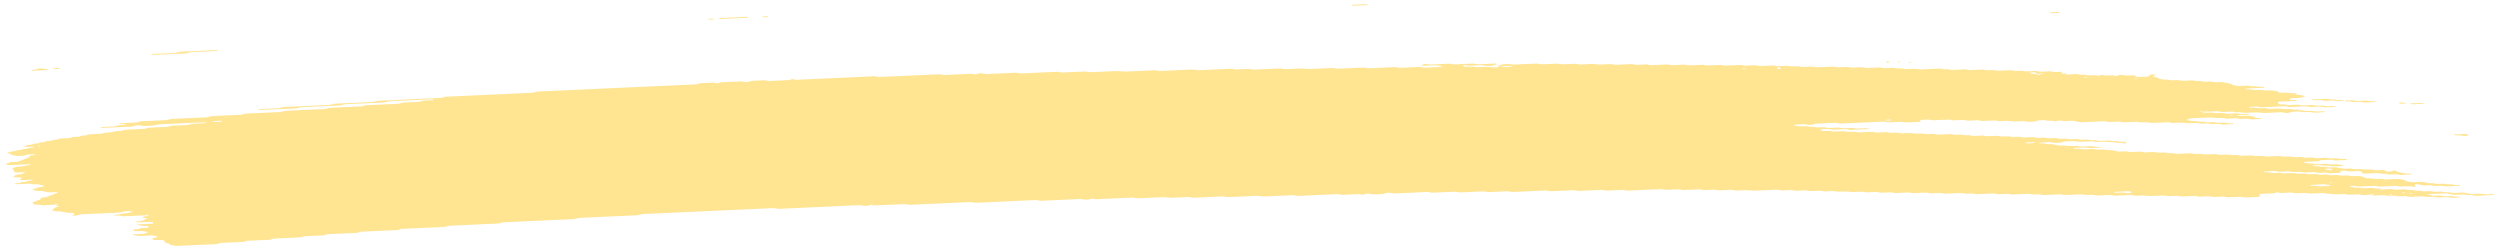 <svg width="298" height="30" viewBox="0 0 298 30" fill="none" xmlns="http://www.w3.org/2000/svg">
<path d="M279.794 19.062C279.387 19.08 278.976 19.093 278.578 19.12C278.319 19.137 278.208 19.087 278.036 19.061C277.978 19.052 277.916 19.034 277.863 19.036C277.46 19.054 277.058 19.075 276.655 19.095C276.532 19.14 276.454 19.199 276.265 19.22C276.08 19.241 275.862 19.241 275.657 19.251C275.385 19.263 275.114 19.276 274.843 19.287C274.707 19.293 274.596 19.315 274.551 19.355C274.543 19.362 274.633 19.379 274.683 19.39C274.847 19.424 275.007 19.462 275.188 19.488C275.361 19.514 275.574 19.473 275.759 19.504C276.174 19.576 276.178 19.575 276.495 19.561C276.766 19.549 277.037 19.535 277.308 19.526C277.362 19.524 277.423 19.541 277.481 19.55C277.653 19.575 277.764 19.632 278.019 19.61C278.212 19.593 278.426 19.59 278.627 19.581C278.796 19.613 278.952 19.651 279.133 19.677C279.301 19.702 279.35 19.721 279.26 19.755C279.178 19.785 279.063 19.798 278.911 19.8C278.775 19.801 278.64 19.811 278.504 19.817C278.434 19.82 278.368 19.823 278.303 19.826C278.044 19.839 278.044 19.839 277.571 19.766C277.386 19.737 277.177 19.777 277 19.75C276.881 19.732 276.778 19.704 276.663 19.685C276.614 19.677 276.536 19.676 276.474 19.678C276.269 19.686 276.063 19.692 275.866 19.707C275.726 19.717 275.644 19.749 275.661 19.781C275.665 19.793 275.763 19.811 275.821 19.812C275.952 19.815 276.092 19.799 276.219 19.807C276.343 19.815 276.47 19.837 276.56 19.863C276.745 19.915 276.955 19.868 277.132 19.882C277.316 19.897 277.469 19.942 277.645 19.969C277.69 19.976 277.777 19.965 277.847 19.961C278.048 19.953 278.249 19.947 278.451 19.939C278.619 19.972 278.8 20.001 278.952 20.039C279.227 20.107 279.523 20.133 279.88 20.1C280.082 20.082 280.279 20.089 280.439 20.133C280.604 20.178 280.793 20.174 281.002 20.165C281.195 20.156 281.393 20.131 281.59 20.163C282.017 20.233 282.021 20.236 282.527 20.209C282.679 20.201 282.794 20.199 282.909 20.225C283.016 20.249 283.131 20.27 283.242 20.292C283.443 20.284 283.648 20.276 283.85 20.267C284.108 20.255 284.252 20.271 284.314 20.334C284.351 20.373 284.367 20.408 284.458 20.434C284.565 20.466 284.68 20.465 284.836 20.456C284.984 20.448 285.09 20.435 285.152 20.395C285.177 20.378 285.226 20.361 285.271 20.348C285.308 20.338 285.366 20.322 285.399 20.324C285.46 20.329 285.542 20.341 285.563 20.356C285.764 20.493 285.764 20.494 285.97 20.534C286.196 20.579 286.43 20.618 286.635 20.669C286.82 20.713 287.005 20.694 287.207 20.694C287.359 20.694 287.457 20.723 287.445 20.753C287.437 20.77 287.379 20.795 287.33 20.797C286.927 20.82 286.52 20.839 286.114 20.855C286.064 20.857 286.003 20.837 285.945 20.826C285.83 20.806 285.727 20.774 285.604 20.767C285.481 20.761 285.337 20.778 285.201 20.783C285.066 20.789 284.922 20.804 284.799 20.795C284.676 20.786 284.577 20.753 284.462 20.731C284.408 20.721 284.335 20.706 284.289 20.709C283.989 20.737 283.767 20.699 283.554 20.649C283.509 20.639 283.431 20.632 283.373 20.634C282.896 20.654 282.424 20.676 281.947 20.698C281.754 20.707 281.598 20.667 281.557 20.6C281.536 20.563 281.495 20.525 281.495 20.488C281.495 20.419 281.269 20.382 281.105 20.39C280.834 20.401 280.558 20.41 280.291 20.427C280.074 20.441 279.889 20.427 279.741 20.387C279.568 20.34 279.371 20.349 279.174 20.361C279.026 20.371 278.985 20.408 278.993 20.503C279.001 20.579 278.931 20.602 278.664 20.615C278.327 20.631 277.986 20.647 277.645 20.659C277.592 20.662 277.53 20.642 277.477 20.632C277.362 20.612 277.259 20.579 277.136 20.572C277.012 20.564 276.869 20.581 276.733 20.588C276.597 20.593 276.454 20.609 276.33 20.601C276.207 20.593 276.104 20.559 275.993 20.538C275.94 20.527 275.874 20.513 275.821 20.515C275.55 20.524 275.279 20.538 275.007 20.55C274.703 20.564 274.703 20.564 274.272 20.493C274.075 20.462 273.877 20.487 273.684 20.496C273.479 20.505 273.286 20.509 273.125 20.464C273.019 20.434 272.9 20.416 272.772 20.422C272.431 20.435 272.094 20.453 271.753 20.466C271.696 20.468 271.618 20.463 271.572 20.453C271.355 20.405 271.141 20.367 270.837 20.391C270.574 20.412 270.29 20.413 270.027 20.432C269.884 20.442 269.818 20.479 269.847 20.507C269.863 20.522 269.949 20.539 270.007 20.539C270.138 20.54 270.282 20.523 270.405 20.53C270.66 20.543 270.788 20.639 271.12 20.613C271.318 20.597 271.523 20.591 271.728 20.587C271.782 20.585 271.839 20.607 271.897 20.618C272.061 20.649 272.205 20.689 272.443 20.669C272.641 20.652 272.85 20.648 273.052 20.639C273.372 20.624 273.372 20.625 273.787 20.695C273.984 20.728 274.181 20.701 274.375 20.694C274.518 20.688 274.654 20.676 274.769 20.692C274.946 20.716 275.073 20.771 275.291 20.767C275.496 20.764 275.698 20.748 275.903 20.742C276.03 20.739 276.15 20.757 276.252 20.788C276.359 20.819 276.474 20.832 276.614 20.825C276.815 20.816 277.021 20.805 277.226 20.799C277.284 20.798 277.349 20.808 277.403 20.817C277.518 20.838 277.629 20.862 277.74 20.883C277.941 20.877 278.147 20.874 278.344 20.861C278.496 20.85 278.603 20.855 278.726 20.878C278.882 20.908 279.009 20.963 279.264 20.937C279.392 20.924 279.539 20.928 279.667 20.916C279.823 20.901 279.93 20.907 280.041 20.941C280.25 21.006 280.513 21.007 280.784 20.982C281.08 20.955 281.302 20.987 281.524 21.037C281.758 21.089 281.758 21.088 281.939 21.214C281.992 21.25 282.144 21.267 282.272 21.261C282.485 21.249 282.67 21.255 282.827 21.298C282.991 21.345 283.188 21.339 283.389 21.327C283.656 21.31 283.924 21.295 284.141 21.361C284.248 21.393 284.363 21.401 284.507 21.393C284.914 21.372 285.325 21.36 285.723 21.335C285.966 21.319 286.105 21.355 286.27 21.386C286.492 21.428 286.734 21.465 286.734 21.555C286.734 21.57 286.792 21.587 286.841 21.598C286.948 21.622 287.063 21.643 287.174 21.665C287.338 21.7 287.498 21.728 287.724 21.71C287.922 21.695 288.131 21.69 288.332 21.68C288.534 21.67 288.719 21.664 288.899 21.707C289.109 21.756 289.331 21.803 289.569 21.839C289.738 21.866 289.96 21.821 290.14 21.856C290.251 21.878 290.358 21.903 290.477 21.921C290.527 21.929 290.605 21.924 290.67 21.921C290.806 21.917 290.946 21.913 291.077 21.902C291.229 21.889 291.344 21.892 291.459 21.918C291.566 21.942 291.673 21.975 291.796 21.981C291.981 21.992 292.187 21.946 292.371 21.998C292.466 22.025 292.585 22.05 292.708 22.058C292.832 22.066 292.975 22.049 293.107 22.05C293.164 22.05 293.234 22.068 293.267 22.083C293.288 22.091 293.259 22.112 293.23 22.123C293.193 22.137 293.14 22.155 293.086 22.158C292.68 22.178 292.273 22.195 291.866 22.215C291.624 22.226 291.624 22.226 291.135 22.154C291.02 22.137 290.892 22.141 290.748 22.148C290.555 22.159 290.358 22.178 290.157 22.158C289.894 22.08 289.569 22.073 289.224 22.103C289.08 22.116 288.949 22.116 288.842 22.094C288.616 22.051 288.378 22.011 288.176 21.96C288.02 21.92 287.946 21.917 287.88 21.971C287.86 21.988 287.839 22.006 287.843 22.022C287.868 22.079 287.913 22.135 287.938 22.192C287.946 22.208 287.913 22.226 287.893 22.243C287.827 22.291 287.741 22.287 287.597 22.247C287.453 22.208 287.281 22.181 287.05 22.2C286.853 22.216 286.64 22.213 286.442 22.23C286.138 22.255 285.925 22.219 285.707 22.17C285.662 22.16 285.584 22.154 285.526 22.157C284.914 22.183 284.306 22.212 283.694 22.238C283.562 22.244 283.443 22.227 283.34 22.196C283.233 22.166 283.114 22.15 282.983 22.155C282.44 22.179 281.898 22.201 281.356 22.23C281.134 22.243 280.957 22.228 280.805 22.188C280.69 22.159 280.583 22.15 280.439 22.153C280.283 22.157 280.172 22.168 280.094 22.201C280.02 22.233 280.074 22.252 280.238 22.277C280.415 22.304 280.579 22.34 280.747 22.371C280.883 22.367 281.019 22.358 281.15 22.359C281.208 22.359 281.261 22.379 281.319 22.391C281.483 22.424 281.635 22.457 281.869 22.438C282.066 22.422 282.276 22.419 282.477 22.409C282.757 22.396 282.757 22.396 283.209 22.468C283.324 22.486 283.447 22.485 283.595 22.475C283.722 22.467 283.854 22.483 283.944 22.517C283.981 22.53 283.969 22.553 283.891 22.628C283.891 22.684 283.977 22.659 284.006 22.623C284.051 22.57 283.965 22.553 283.8 22.582C283.685 22.602 283.628 22.632 283.657 22.655C283.673 22.668 283.751 22.684 283.891 22.628C284.252 22.56 284.528 22.552 284.791 22.534C284.947 22.524 285.045 22.528 285.169 22.558C285.316 22.593 285.464 22.631 285.707 22.612C285.97 22.592 286.249 22.59 286.516 22.573C286.763 22.557 286.89 22.607 287.046 22.636C287.235 22.672 287.445 22.632 287.617 22.652C287.798 22.673 287.926 22.723 288.135 22.732C288.439 22.701 288.632 22.758 288.862 22.795C289.043 22.824 289.257 22.799 289.45 22.786C289.668 22.773 289.849 22.785 290.001 22.826C290.173 22.873 290.366 22.862 290.564 22.852C291.024 22.829 291.04 22.826 291.307 22.889C291.5 22.934 291.685 22.914 291.878 22.908C292.047 22.939 292.211 22.972 292.388 22.999C292.433 23.006 292.519 22.994 292.589 22.991C292.791 22.982 292.996 22.973 293.197 22.964C293.333 22.958 293.477 22.941 293.6 22.948C293.723 22.956 293.826 22.989 293.937 23.01C294.048 23.032 294.163 23.053 294.27 23.076C294.434 23.11 294.59 23.139 294.82 23.122C295.018 23.107 295.223 23.102 295.428 23.092C295.687 23.08 295.679 23.083 296.16 23.151C296.419 23.189 296.686 23.143 296.949 23.139C297.08 23.136 297.208 23.149 297.298 23.182C297.335 23.195 297.323 23.218 297.335 23.238C296.657 23.268 295.975 23.294 295.305 23.332C295.046 23.347 294.911 23.306 294.771 23.272C294.541 23.217 294.237 23.297 294.019 23.226C293.888 23.184 293.699 23.16 293.473 23.181C293.341 23.192 293.201 23.191 293.066 23.201C292.721 23.226 292.404 23.227 292.129 23.149C292.034 23.122 291.899 23.107 291.8 23.081C291.685 23.052 291.574 23.036 291.439 23.042C290.827 23.069 290.218 23.097 289.61 23.126C289.557 23.128 289.503 23.145 289.458 23.158C289.343 23.19 289.38 23.215 289.565 23.235C289.627 23.242 289.676 23.257 289.734 23.268C289.845 23.29 289.947 23.324 290.07 23.332C290.194 23.34 290.338 23.324 290.473 23.318C290.609 23.313 290.753 23.296 290.876 23.302C290.999 23.31 291.102 23.343 291.217 23.364C291.27 23.374 291.336 23.391 291.389 23.39C291.661 23.383 291.928 23.371 292.199 23.36C292.367 23.391 292.511 23.435 292.713 23.446C292.84 23.452 292.975 23.44 293.107 23.442C293.164 23.443 293.238 23.46 293.267 23.475C293.284 23.484 293.23 23.507 293.189 23.518C293.033 23.562 292.819 23.554 292.626 23.567C292.417 23.582 292.228 23.578 292.067 23.533C291.961 23.504 291.841 23.488 291.71 23.493C291.369 23.508 291.032 23.525 290.691 23.538C290.633 23.54 290.564 23.53 290.51 23.522C290.079 23.452 290.079 23.45 289.775 23.465C289.327 23.486 289.327 23.486 289.027 23.426C288.969 23.415 288.908 23.393 288.858 23.395C288.382 23.413 287.909 23.431 287.437 23.457C287.281 23.465 287.174 23.465 287.059 23.435C286.96 23.41 286.845 23.382 286.722 23.375C286.594 23.368 286.455 23.385 286.319 23.391C286.183 23.397 286.04 23.412 285.921 23.402C285.797 23.393 285.69 23.361 285.584 23.339C285.473 23.315 285.354 23.316 285.201 23.325C284.733 23.351 284.729 23.348 284.265 23.277C284.211 23.269 284.141 23.26 284.084 23.263C283.743 23.276 283.406 23.293 283.065 23.307C282.933 23.313 282.806 23.298 282.716 23.265C282.679 23.251 282.691 23.229 282.666 23.184C282.638 23.174 282.67 23.192 282.679 23.209C282.74 23.207 282.814 23.209 282.859 23.2C282.974 23.178 283.032 23.15 283.003 23.126C282.987 23.114 282.909 23.098 282.859 23.098C282.769 23.098 282.691 23.123 282.666 23.184C282.407 23.222 282.132 23.23 281.865 23.248C281.709 23.259 281.61 23.253 281.487 23.224C281.339 23.188 281.187 23.152 280.945 23.171C280.682 23.191 280.402 23.194 280.131 23.21C279.819 23.229 279.683 23.126 279.42 23.128C279.149 23.131 278.878 23.15 278.607 23.164C278.368 23.175 278.368 23.175 277.875 23.101C277.695 23.074 277.481 23.114 277.304 23.085C277.185 23.067 277.082 23.04 276.967 23.02C276.918 23.012 276.84 23.012 276.778 23.015C276.437 23.028 276.092 23.038 275.763 23.062C275.389 23.092 275.106 23.06 274.839 22.993C274.502 23.006 274.161 23.012 273.828 23.034C273.586 23.05 273.446 23.012 273.282 22.982C273.224 22.972 273.175 22.954 273.113 22.95C273.052 22.945 272.978 22.954 272.912 22.958C272.641 22.97 272.361 22.976 272.098 22.997C271.774 23.023 271.65 22.93 271.4 22.918C271.231 22.974 271.141 23.05 270.808 23.056C270.537 23.06 270.266 23.078 269.995 23.091C269.859 23.097 269.723 23.103 269.588 23.109C269.37 23.119 269.267 23.164 269.312 23.232C269.337 23.269 269.358 23.307 269.378 23.344C269.419 23.412 269.317 23.468 269.144 23.476C268.667 23.498 268.195 23.521 267.718 23.54C267.591 23.546 267.467 23.526 267.365 23.496C267.258 23.465 267.139 23.451 267.007 23.457C266.531 23.479 266.058 23.501 265.582 23.521C265.528 23.523 265.458 23.512 265.405 23.502C265.29 23.482 265.179 23.458 265.068 23.436C264.797 23.447 264.53 23.454 264.263 23.467C263.831 23.488 263.831 23.489 263.515 23.426C263.457 23.415 263.4 23.393 263.346 23.395C263.141 23.399 262.94 23.41 262.734 23.421C262.13 23.45 262.13 23.45 261.953 23.416C261.793 23.384 261.649 23.346 261.407 23.364C261.144 23.384 260.865 23.391 260.593 23.402C260.392 23.41 260.191 23.419 259.989 23.422C259.936 23.423 259.878 23.401 259.821 23.39C259.657 23.355 259.496 23.326 259.27 23.346C259.139 23.357 258.999 23.359 258.864 23.365C258.51 23.381 258.51 23.381 257.931 23.313C257.873 23.306 257.803 23.298 257.746 23.301C257.269 23.322 256.797 23.344 256.32 23.364C256.263 23.366 256.193 23.359 256.135 23.354C255.486 23.288 255.486 23.288 254.796 23.319C254.533 23.331 254.525 23.335 254.249 23.275C254.126 23.249 254.023 23.236 253.88 23.244C253.337 23.272 252.791 23.29 252.252 23.322C252.01 23.335 251.87 23.301 251.706 23.27C251.648 23.26 251.587 23.238 251.537 23.239C250.995 23.26 250.453 23.287 249.91 23.308C249.861 23.31 249.799 23.288 249.742 23.277C249.631 23.257 249.524 23.226 249.401 23.219C249.273 23.213 249.134 23.23 248.994 23.235C248.653 23.25 248.653 23.249 248.259 23.182C248.205 23.173 248.135 23.16 248.082 23.163C247.539 23.185 246.993 23.205 246.455 23.238C246.147 23.256 245.937 23.223 245.719 23.175C245.674 23.165 245.596 23.16 245.538 23.163C244.926 23.189 244.318 23.218 243.706 23.244C243.579 23.25 243.455 23.231 243.353 23.201C243.188 23.155 242.995 23.16 242.79 23.171C242.317 23.194 242.313 23.193 242.034 23.139C241.976 23.127 241.927 23.113 241.865 23.107C241.808 23.101 241.734 23.105 241.672 23.107C241.401 23.118 241.13 23.131 240.859 23.143C240.587 23.156 240.312 23.163 240.045 23.182C239.716 23.206 239.56 23.132 239.33 23.098C238.993 23.113 238.648 23.122 238.315 23.145C238.06 23.164 237.941 23.114 237.773 23.087C237.715 23.078 237.654 23.059 237.6 23.061C236.988 23.086 236.376 23.114 235.768 23.144C235.62 23.151 235.521 23.142 235.398 23.115C235.123 23.053 235.11 23.056 234.65 23.078C234.449 23.089 234.255 23.098 234.083 23.051C233.931 23.009 233.746 22.999 233.528 23.012C233.261 23.029 232.986 23.039 232.715 23.05C232.444 23.062 232.172 23.08 231.901 23.085C231.683 23.091 231.552 23.038 231.379 23.01C231.326 23.002 231.252 23.001 231.19 23.003C230.919 23.014 230.64 23.022 230.377 23.041C230.056 23.065 229.88 23.002 229.654 22.966C229.604 22.958 229.522 22.962 229.46 22.966C228.984 22.986 228.511 23.009 228.035 23.031C227.866 23 227.694 22.97 227.525 22.94C227.254 22.951 226.983 22.964 226.712 22.975C226.506 22.984 226.297 22.988 226.103 23.005C225.853 23.027 225.73 22.974 225.561 22.948C225.504 22.939 225.442 22.919 225.389 22.922C225.048 22.934 224.706 22.948 224.37 22.967C224.049 22.986 223.922 22.884 223.659 22.885C223.388 22.886 223.108 22.901 222.845 22.922C222.541 22.945 222.327 22.909 222.11 22.86C222.064 22.85 221.986 22.844 221.929 22.846C221.588 22.86 221.251 22.877 220.91 22.891C220.852 22.893 220.783 22.887 220.725 22.881C220.076 22.814 220.076 22.812 219.792 22.826C219.591 22.835 219.386 22.846 219.18 22.852C219.123 22.855 219.053 22.844 218.999 22.835C218.572 22.766 218.572 22.765 218.264 22.778C217.993 22.791 217.721 22.803 217.45 22.816C217.282 22.785 217.109 22.756 216.941 22.725C216.604 22.74 216.259 22.751 215.926 22.771C215.77 22.781 215.667 22.777 215.548 22.749C215.4 22.715 215.252 22.675 215.005 22.694C214.742 22.715 214.463 22.717 214.196 22.734C213.875 22.754 213.744 22.651 213.485 22.652C213.214 22.653 212.935 22.668 212.672 22.689C212.368 22.712 212.154 22.676 211.936 22.627C211.891 22.617 211.813 22.611 211.755 22.613C211.008 22.646 210.264 22.679 209.516 22.715C209.056 22.736 209.056 22.737 208.181 22.675C208.119 22.67 208.053 22.666 207.992 22.668C207.72 22.678 207.441 22.686 207.178 22.706C206.857 22.729 206.681 22.668 206.455 22.631C206.406 22.623 206.327 22.627 206.262 22.629C206.056 22.637 205.855 22.648 205.649 22.657C205.378 22.669 205.107 22.682 204.836 22.694C204.667 22.665 204.495 22.634 204.326 22.604C203.99 22.619 203.644 22.627 203.312 22.651C203.057 22.669 202.938 22.621 202.769 22.594C202.712 22.585 202.65 22.566 202.597 22.567C201.984 22.592 201.372 22.618 200.764 22.65C200.513 22.663 200.398 22.612 200.23 22.586C200.172 22.578 200.107 22.564 200.053 22.566C199.646 22.582 199.24 22.601 198.833 22.62C198.603 22.632 198.603 22.632 198.102 22.561C198.044 22.553 197.978 22.545 197.921 22.547C196.631 22.604 195.344 22.665 194.054 22.721C193.923 22.727 193.804 22.71 193.701 22.679C193.594 22.649 193.475 22.633 193.343 22.639C192.801 22.662 192.255 22.684 191.716 22.713C191.494 22.726 191.318 22.711 191.166 22.672C191.051 22.642 190.944 22.631 190.8 22.637C190.529 22.651 190.258 22.662 189.986 22.675C189.715 22.687 189.444 22.7 189.173 22.712C188.902 22.725 188.626 22.732 188.359 22.751C188.031 22.775 187.87 22.704 187.644 22.669C187.238 22.686 186.831 22.703 186.428 22.721C185.886 22.745 185.343 22.771 184.801 22.794C184.752 22.797 184.69 22.776 184.633 22.766C184.464 22.737 184.341 22.698 184.09 22.71C182.874 22.77 181.65 22.822 180.429 22.881C180.174 22.893 180.064 22.844 179.891 22.818C179.833 22.81 179.768 22.794 179.714 22.797C179.036 22.825 178.358 22.857 177.68 22.887C177.405 22.9 177.405 22.9 176.945 22.829C176.892 22.822 176.822 22.811 176.764 22.814C175.881 22.852 175.001 22.893 174.118 22.933C173.986 22.939 173.867 22.923 173.761 22.892C173.658 22.861 173.535 22.844 173.407 22.85C172.594 22.886 171.776 22.922 170.966 22.961C170.749 22.973 170.568 22.962 170.412 22.922C170.301 22.892 170.19 22.88 170.05 22.886C168.83 22.942 167.609 22.995 166.389 23.055C166.155 23.066 165.991 23.044 165.843 23.007C165.724 22.977 165.621 22.972 165.473 22.976C165.317 22.982 165.222 22.994 165.136 23.028C165.025 23.073 164.955 23.128 164.692 23.132C164.421 23.135 164.146 23.149 163.879 23.168C163.624 23.188 163.505 23.136 163.345 23.106C163.225 23.084 163.114 23.081 162.962 23.091C162.823 23.1 162.736 23.119 162.654 23.156C162.473 23.233 162.457 23.233 162.235 23.184C162.116 23.158 162.009 23.137 161.878 23.142C161.335 23.165 160.793 23.19 160.251 23.216C159.938 23.231 159.934 23.233 159.7 23.176C159.585 23.148 159.474 23.134 159.338 23.141C157.847 23.209 156.355 23.275 154.864 23.347C154.634 23.358 154.478 23.334 154.313 23.3C154.26 23.289 154.206 23.273 154.145 23.268C154.083 23.264 154.013 23.268 153.948 23.27C152.863 23.319 151.774 23.366 150.693 23.421C150.447 23.433 150.315 23.397 150.147 23.367C150.089 23.357 150.04 23.341 149.978 23.337C149.917 23.333 149.843 23.341 149.777 23.344C148.692 23.393 147.603 23.44 146.523 23.494C146.264 23.507 146.153 23.459 145.985 23.434C145.927 23.425 145.865 23.408 145.812 23.41C145.471 23.423 145.134 23.44 144.793 23.455C143.979 23.492 143.166 23.527 142.352 23.566C142.04 23.581 141.904 23.48 141.641 23.484C141.3 23.49 140.963 23.513 140.622 23.529C140.351 23.541 140.08 23.552 139.809 23.566C139.542 23.579 139.542 23.579 138.876 23.513C138.819 23.507 138.749 23.499 138.691 23.501C137.742 23.543 136.789 23.585 135.844 23.631C135.626 23.641 135.445 23.635 135.289 23.593C135.178 23.564 135.063 23.549 134.928 23.556C133.502 23.621 132.08 23.686 130.654 23.749C130.601 23.751 130.531 23.74 130.478 23.731C130.363 23.71 130.252 23.687 130.141 23.665C130.058 23.691 129.952 23.715 129.898 23.745C129.824 23.784 129.726 23.796 129.57 23.802C129.413 23.809 129.315 23.807 129.192 23.777C129.044 23.741 128.892 23.713 128.649 23.724C127.158 23.796 125.666 23.86 124.175 23.931C123.928 23.942 123.813 23.892 123.64 23.866C123.583 23.858 123.517 23.846 123.464 23.848C122.852 23.874 122.243 23.903 121.631 23.93C119.934 24.007 118.237 24.081 116.544 24.163C116.236 24.178 116.027 24.149 115.809 24.1C115.764 24.09 115.686 24.084 115.628 24.087C113.253 24.194 110.878 24.302 108.507 24.41C108.38 24.415 108.257 24.397 108.154 24.367C108.047 24.337 107.928 24.322 107.797 24.328C106.712 24.377 105.627 24.425 104.542 24.476C104.271 24.488 104.267 24.489 103.988 24.435C103.93 24.423 103.869 24.402 103.823 24.404C103.729 24.41 103.638 24.438 103.573 24.477C103.507 24.518 103.404 24.529 103.252 24.537C103.096 24.545 102.993 24.541 102.874 24.514C102.722 24.48 102.582 24.447 102.336 24.459C99.217 24.604 96.099 24.744 92.98 24.888C92.729 24.899 92.614 24.852 92.442 24.826C92.384 24.818 92.327 24.806 92.265 24.804C92.199 24.802 92.129 24.809 92.064 24.812C86.977 25.043 81.89 25.275 76.803 25.505C76.499 25.519 76.504 25.519 76.171 25.624C76.129 25.636 76.076 25.653 76.019 25.655C74.461 25.728 72.9 25.799 71.339 25.869C70.661 25.9 69.983 25.932 69.305 25.961C69.062 25.971 69.062 25.971 68.483 26.094C68.434 26.105 68.376 26.118 68.319 26.12C65.607 26.244 62.895 26.368 60.179 26.49C59.965 26.499 59.793 26.519 59.694 26.574C59.624 26.613 59.534 26.635 59.398 26.642C57.5 26.729 55.602 26.816 53.699 26.9C53.473 26.91 53.338 26.942 53.227 26.99C53.19 27.006 53.157 27.024 53.103 27.035C53.054 27.046 52.98 27.049 52.919 27.053C51.291 27.127 49.664 27.203 48.033 27.273C47.791 27.283 47.692 27.325 47.573 27.37C47.532 27.384 47.503 27.405 47.45 27.415C47.396 27.424 47.318 27.424 47.252 27.427C45.896 27.488 44.541 27.55 43.185 27.612C42.922 27.606 42.864 27.672 42.737 27.712C42.691 27.726 42.659 27.744 42.605 27.753C42.548 27.762 42.474 27.761 42.404 27.763C41.319 27.812 40.234 27.864 39.145 27.91C38.895 27.92 38.846 27.978 38.71 28.018C38.665 28.03 38.62 28.049 38.566 28.053C37.888 28.086 37.21 28.117 36.532 28.146C36.306 28.156 36.306 28.155 35.908 28.268C35.863 28.28 35.809 28.294 35.752 28.297C34.737 28.345 33.718 28.391 32.699 28.437C32.567 28.443 32.477 28.47 32.411 28.509C32.345 28.547 32.251 28.572 32.119 28.578C31.306 28.616 30.492 28.654 29.679 28.688C29.453 28.698 29.305 28.726 29.206 28.777C29.132 28.816 29.042 28.835 28.898 28.842C28.084 28.878 27.271 28.918 26.453 28.95C26.215 28.959 26.092 28.998 25.993 29.045C25.915 29.084 25.825 29.098 25.672 29.105C24.181 29.17 22.685 29.236 21.198 29.309C20.947 29.322 20.82 29.282 20.656 29.253C20.421 29.214 20.204 29.17 20.204 29.082C20.204 29.068 20.134 29.052 20.084 29.041C19.719 28.956 19.719 28.956 19.661 28.865C19.628 28.809 19.591 28.752 19.563 28.695C19.509 28.602 19.378 28.578 19 28.595C18.864 28.601 18.729 28.609 18.593 28.613C18.392 28.621 18.24 28.584 18.203 28.516C18.182 28.478 18.157 28.441 18.137 28.403C18.342 28.394 18.338 28.393 18.7 28.255C18.852 28.197 18.852 28.197 18.56 28.139C18.449 28.118 18.342 28.094 18.223 28.073C18.17 28.064 18.1 28.059 18.042 28.061C17.701 28.075 17.364 28.09 17.027 28.106C16.485 28.131 16.485 28.131 15.934 28.015C15.889 28.006 15.819 27.989 15.828 27.98C15.873 27.938 15.984 27.92 16.123 27.915C16.329 27.909 16.53 27.897 16.732 27.888C16.867 27.882 17.003 27.876 17.138 27.87C17.266 27.827 17.397 27.785 17.516 27.74C17.705 27.672 17.705 27.67 17.447 27.622C17.282 27.59 17.105 27.562 16.937 27.532C16.736 27.541 16.53 27.552 16.329 27.56C16.074 27.57 15.971 27.548 15.906 27.474C15.848 27.41 15.918 27.354 16.115 27.34C16.317 27.326 16.506 27.317 16.608 27.259C16.707 27.204 16.88 27.182 17.093 27.178C17.229 27.174 17.364 27.166 17.5 27.159C17.677 27.15 17.771 27.092 17.734 27.028C17.714 26.985 17.673 26.95 17.512 26.941C16.802 26.901 16.793 26.902 16.44 26.825C16.407 26.818 16.382 26.798 16.395 26.788C16.415 26.771 16.46 26.746 16.51 26.742C16.982 26.717 17.455 26.695 17.927 26.677C18.084 26.672 18.198 26.664 18.252 26.622C18.326 26.564 18.293 26.51 18.149 26.471C18.104 26.458 18.03 26.442 17.981 26.443C17.438 26.464 16.9 26.49 16.358 26.51C16.308 26.513 16.218 26.493 16.198 26.479C16.156 26.451 16.218 26.415 16.362 26.402C16.551 26.385 16.744 26.384 16.871 26.327C17.048 26.247 17.266 26.173 17.463 26.095C17.496 26.082 17.549 26.056 17.537 26.053C17.434 26.028 17.315 26.009 17.208 25.985C17.027 25.945 17.027 25.89 17.069 25.836C17.101 25.793 17.225 25.776 17.377 25.776C17.442 25.776 17.525 25.776 17.578 25.766C17.718 25.741 17.763 25.709 17.693 25.685C17.652 25.671 17.578 25.652 17.529 25.654C16.649 25.692 15.766 25.728 14.891 25.775C14.632 25.788 14.513 25.745 14.357 25.715C14.238 25.691 14.127 25.682 13.979 25.699C13.839 25.715 13.703 25.706 13.617 25.668C13.547 25.637 13.671 25.611 14.003 25.582C14.065 25.576 14.135 25.573 14.18 25.561C14.657 25.438 14.657 25.437 14.985 25.421C15.306 25.407 15.306 25.405 15.474 25.34C15.552 25.309 15.639 25.278 15.713 25.246C15.741 25.234 15.791 25.211 15.774 25.204C15.684 25.169 15.561 25.161 15.417 25.169C15.096 25.188 14.718 25.172 14.55 25.28C14.484 25.321 14.381 25.333 14.233 25.34C12.746 25.405 11.259 25.476 9.767 25.54C9.525 25.55 9.414 25.592 9.319 25.638C9.237 25.677 9.147 25.689 8.991 25.695C8.834 25.702 8.711 25.706 8.621 25.668C8.567 25.645 8.612 25.613 8.736 25.582C8.912 25.536 8.88 25.479 8.822 25.426C8.781 25.391 8.654 25.366 8.518 25.368C8.317 25.372 8.124 25.385 7.955 25.34C7.856 25.313 7.733 25.295 7.622 25.272C7.409 25.226 7.195 25.178 6.895 25.209C6.689 25.197 6.546 25.156 6.381 25.125C6.106 25.072 6.081 25.064 6.279 25.009C6.5 24.946 6.328 24.864 6.451 24.803C6.583 24.737 6.763 24.679 6.924 24.618C6.965 24.602 7.002 24.587 7.043 24.571C6.948 24.548 6.862 24.52 6.751 24.504C6.607 24.483 6.533 24.459 6.542 24.388C6.513 24.378 6.525 24.404 6.558 24.411C6.595 24.418 6.685 24.412 6.731 24.404C6.846 24.382 6.903 24.354 6.874 24.33C6.858 24.317 6.78 24.302 6.731 24.302C6.64 24.302 6.562 24.327 6.538 24.388C6.077 24.435 5.601 24.457 5.124 24.476C5.075 24.478 5.013 24.455 4.956 24.444C4.767 24.405 4.767 24.406 4.212 24.395C4.154 24.394 4.076 24.378 4.048 24.362C3.928 24.293 3.933 24.216 3.875 24.142C3.982 24.095 4.089 24.048 4.199 24.002C4.421 23.907 4.709 23.824 4.882 23.721C4.845 23.665 4.795 23.609 4.976 23.564C5.49 23.507 5.486 23.507 5.625 23.452C6.024 23.298 6.418 23.142 6.833 22.99C6.944 22.95 6.944 22.928 6.747 22.911C6.685 22.907 6.62 22.906 6.554 22.908C6.348 22.916 6.143 22.936 5.942 22.932C5.74 22.928 5.592 22.878 5.428 22.848C5.26 22.816 5.091 22.783 4.923 22.75C4.73 22.753 4.536 22.785 4.343 22.734C4.195 22.694 4.011 22.666 3.842 22.633C3.969 22.546 4.208 22.48 4.393 22.404C4.561 22.335 4.565 22.336 5.017 22.283C5.231 22.258 5.305 22.129 5.124 22.092C4.906 22.046 4.676 22.004 4.454 21.961C4.261 21.964 4.064 21.995 3.879 21.944C3.735 21.905 3.571 21.879 3.333 21.894C2.93 21.919 2.519 21.931 2.112 21.952C1.973 21.959 1.82 21.954 1.759 21.916C1.718 21.888 1.837 21.851 1.973 21.843C2.178 21.831 2.363 21.818 2.466 21.761C2.564 21.704 2.745 21.687 2.959 21.679C3.016 21.677 3.082 21.663 3.111 21.649C3.259 21.584 3.423 21.527 3.739 21.529C3.871 21.506 3.941 21.478 3.9 21.451C3.875 21.436 3.789 21.416 3.739 21.419C3.398 21.43 3.057 21.442 2.724 21.462C2.568 21.471 2.449 21.473 2.351 21.439C2.281 21.416 2.318 21.386 2.449 21.353C2.564 21.324 2.597 21.291 2.589 21.253C2.568 21.163 2.445 21.137 2.051 21.142C1.767 21.147 1.697 21.132 1.636 21.055C1.619 21.037 1.578 21.012 1.607 20.999C1.784 20.922 1.899 20.826 2.231 20.79C2.363 20.776 2.503 20.776 2.585 20.747C2.667 20.717 2.741 20.683 2.827 20.655C2.934 20.621 3.008 20.589 2.959 20.567C2.876 20.529 2.745 20.525 2.593 20.539C2.461 20.55 2.322 20.551 2.186 20.558C1.944 20.571 1.747 20.541 1.718 20.491C1.64 20.359 1.558 20.229 1.488 20.097C1.479 20.081 1.5 20.06 1.533 20.047C1.648 19.999 1.771 19.953 1.89 19.907C2.03 19.853 2.252 19.864 2.441 19.853C2.708 19.839 2.708 19.84 3.065 19.731C3.205 19.687 3.448 19.704 3.591 19.666C3.637 19.653 3.706 19.633 3.694 19.622C3.678 19.607 3.596 19.595 3.534 19.588C3.476 19.582 3.407 19.578 3.345 19.582C2.597 19.615 1.853 19.65 1.106 19.682C0.978 19.687 0.839 19.662 0.793 19.627C0.748 19.594 0.76 19.554 0.752 19.517C0.871 19.47 1.007 19.427 1.11 19.377C1.188 19.338 1.278 19.321 1.434 19.319C1.64 19.316 1.841 19.302 2.071 19.292C2.498 19.126 2.918 18.952 3.378 18.786C3.563 18.719 3.518 18.651 3.554 18.579C3.591 18.513 3.867 18.523 4.052 18.504C4.2 18.488 4.249 18.452 4.191 18.427C4.158 18.412 4.084 18.395 4.027 18.395C3.891 18.395 3.756 18.405 3.62 18.411C3.485 18.416 3.328 18.413 3.218 18.432C3.111 18.451 3.041 18.489 2.971 18.522C2.893 18.559 2.79 18.571 2.634 18.573C2.433 18.576 2.231 18.586 2.03 18.594C1.808 18.549 1.578 18.506 1.364 18.46C1.323 18.451 1.315 18.424 1.319 18.407C1.327 18.363 1.266 18.336 1.13 18.314C1.015 18.296 0.921 18.27 0.814 18.247C0.896 18.216 0.986 18.187 1.052 18.154C1.196 18.085 1.377 18.035 1.689 18.037C1.812 17.992 1.911 17.938 2.071 17.907C2.223 17.878 2.482 17.907 2.597 17.84C2.655 17.807 2.741 17.77 2.852 17.756C3.029 17.734 3.259 17.746 3.361 17.682C3.423 17.646 3.513 17.613 3.633 17.604C3.768 17.593 3.908 17.591 4.006 17.57C4.06 17.558 4.117 17.54 4.117 17.524C4.117 17.514 4.035 17.498 3.978 17.491C3.924 17.483 3.854 17.477 3.793 17.48C3.587 17.487 3.386 17.499 3.181 17.506C3.123 17.508 3.057 17.5 2.996 17.494C2.815 17.475 2.827 17.453 2.971 17.412C3.115 17.372 3.218 17.321 3.337 17.274C3.468 17.266 3.633 17.27 3.723 17.248C3.875 17.213 3.982 17.162 4.105 17.117C4.241 17.11 4.38 17.108 4.508 17.096C4.561 17.091 4.586 17.066 4.631 17.051C4.713 17.023 4.783 16.982 4.894 16.968C5.075 16.948 5.297 16.956 5.403 16.893C5.465 16.857 5.56 16.818 5.675 16.816C5.995 16.811 6.131 16.749 6.295 16.69C6.418 16.645 6.681 16.668 6.817 16.624C6.907 16.595 6.973 16.56 7.063 16.533C7.1 16.521 7.178 16.516 7.24 16.512C7.577 16.495 7.918 16.483 8.255 16.465C8.308 16.461 8.358 16.444 8.399 16.431C8.485 16.401 8.539 16.36 8.645 16.341C8.752 16.321 8.904 16.321 9.036 16.316C9.459 16.299 9.492 16.303 9.685 16.207C9.841 16.128 10.223 16.184 10.351 16.098C10.425 16.047 10.56 16.007 10.803 16.001C11.143 15.993 11.48 15.971 11.822 15.957C12.126 15.943 12.121 15.943 12.45 15.837C12.598 15.789 12.816 15.796 13.009 15.787C13.214 15.778 13.403 15.764 13.502 15.708C13.601 15.652 13.781 15.634 13.991 15.626C14.184 15.618 14.402 15.623 14.554 15.578C14.924 15.469 14.92 15.468 15.178 15.456C15.585 15.438 15.992 15.42 16.399 15.401C16.67 15.388 16.953 15.386 17.208 15.361C17.393 15.343 17.475 15.279 17.595 15.235C17.931 15.218 18.268 15.201 18.605 15.185C19.078 15.162 19.554 15.142 20.031 15.12C20.236 15.077 20.265 14.981 20.61 14.977C20.816 14.974 21.017 14.96 21.223 14.95C21.564 14.935 21.901 14.914 22.242 14.906C22.5 14.9 22.546 14.839 22.681 14.8C22.726 14.787 22.767 14.768 22.821 14.764C23.355 14.732 23.906 14.725 24.427 14.679C24.481 14.674 24.53 14.65 24.543 14.633C24.551 14.624 24.481 14.607 24.436 14.599C24.382 14.59 24.312 14.581 24.255 14.583C22.558 14.659 20.861 14.737 19.164 14.813C18.926 14.824 18.926 14.823 18.346 14.948C18.297 14.959 18.239 14.97 18.178 14.973C17.907 14.987 17.631 14.995 17.364 15.012C17.147 15.025 16.966 15.012 16.81 14.971C16.699 14.941 16.584 14.932 16.444 14.935C16.288 14.938 16.185 14.95 16.095 14.981C15.976 15.023 15.914 15.078 15.663 15.089C14.509 15.138 13.354 15.193 12.204 15.245C12.043 15.229 11.965 15.205 12.006 15.177C12.031 15.16 12.08 15.137 12.13 15.135C12.602 15.111 13.079 15.09 13.551 15.068C13.617 15.064 13.707 15.066 13.744 15.055C13.925 15.004 13.991 14.921 14.332 14.915C14.529 14.912 14.731 14.895 14.92 14.879C14.973 14.874 15.022 14.851 15.035 14.833C15.039 14.824 14.973 14.807 14.924 14.799C14.743 14.766 14.533 14.806 14.353 14.783C14.291 14.775 14.205 14.764 14.192 14.75C14.184 14.738 14.254 14.717 14.303 14.705C14.348 14.694 14.41 14.683 14.472 14.68C15.014 14.654 15.556 14.627 16.099 14.606C16.321 14.598 16.477 14.57 16.576 14.517C16.649 14.479 16.74 14.458 16.88 14.453C17.829 14.411 18.778 14.364 19.731 14.325C19.969 14.316 20.093 14.279 20.191 14.23C20.269 14.191 20.36 14.178 20.512 14.171C21.872 14.112 23.224 14.046 24.584 13.989C24.834 13.979 24.908 13.93 25.036 13.888C25.081 13.873 25.11 13.855 25.167 13.846C25.225 13.836 25.299 13.838 25.368 13.835C26.453 13.786 27.538 13.734 28.627 13.689C28.882 13.678 28.931 13.622 29.062 13.582C29.108 13.569 29.149 13.549 29.202 13.546C30.016 13.507 30.829 13.47 31.643 13.433C32.185 13.408 32.727 13.383 33.27 13.359C33.537 13.348 33.537 13.347 33.898 13.239C33.94 13.226 33.997 13.211 34.05 13.208C35.612 13.135 37.169 13.066 38.73 12.994C38.862 12.988 38.956 12.962 39.022 12.924C39.088 12.885 39.183 12.859 39.31 12.853C40.53 12.796 41.751 12.741 42.975 12.687C43.197 12.678 43.353 12.651 43.452 12.6C43.526 12.561 43.616 12.54 43.756 12.535C44.976 12.48 46.196 12.422 47.421 12.37C47.655 12.36 47.77 12.321 47.885 12.276C47.926 12.26 47.959 12.234 48.008 12.231C48.617 12.2 49.221 12.166 49.833 12.145C50.087 12.136 50.174 12.088 50.276 12.043C50.359 12.006 50.453 11.994 50.609 11.989C50.95 11.979 51.287 11.96 51.62 11.94C51.669 11.937 51.731 11.912 51.735 11.896C51.743 11.866 51.649 11.846 51.493 11.836C49.866 11.91 48.234 11.983 46.607 12.057C46.34 12.07 46.34 12.07 45.979 12.178C45.938 12.19 45.88 12.205 45.822 12.209C44.261 12.28 42.704 12.351 41.142 12.422C41.011 12.428 40.916 12.454 40.851 12.493C40.785 12.531 40.69 12.558 40.563 12.563C39.072 12.632 37.58 12.701 36.084 12.766C35.862 12.775 35.706 12.801 35.608 12.853C35.534 12.892 35.444 12.912 35.304 12.918C33.878 12.982 32.456 13.049 31.026 13.11C30.883 13.116 30.776 13.083 30.784 13.052C30.788 13.036 30.85 13.01 30.899 13.008C31.643 12.97 32.382 12.932 33.13 12.903C33.381 12.894 33.455 12.844 33.582 12.802C33.623 12.787 33.656 12.768 33.709 12.76C33.767 12.751 33.841 12.752 33.911 12.75C35.673 12.669 37.436 12.587 39.203 12.511C39.458 12.5 39.507 12.444 39.639 12.404C39.684 12.39 39.725 12.37 39.778 12.368C40.321 12.341 40.863 12.317 41.405 12.293C42.355 12.249 43.304 12.206 44.257 12.163C44.532 12.151 44.532 12.151 44.886 12.044C44.927 12.031 44.984 12.015 45.038 12.013C47.548 11.898 50.059 11.784 52.569 11.67C52.701 11.664 52.795 11.638 52.861 11.599C52.927 11.562 53.021 11.534 53.149 11.528C56.542 11.373 59.932 11.219 63.326 11.066C63.548 11.056 63.704 11.032 63.803 10.979C63.873 10.94 63.967 10.919 64.107 10.913C67.838 10.743 71.569 10.574 75.304 10.403C77.814 10.29 80.325 10.174 82.835 10.062C83.065 10.052 83.189 10.017 83.304 9.97C83.341 9.954 83.378 9.928 83.427 9.926C83.965 9.898 84.503 9.871 85.042 9.845C85.21 9.876 85.379 9.905 85.547 9.936C85.674 9.893 85.798 9.849 85.925 9.805C86.739 9.773 87.54 9.721 88.362 9.705C88.415 9.704 88.472 9.726 88.53 9.737C88.912 9.809 89.13 9.803 89.372 9.708C89.459 9.674 89.533 9.643 89.664 9.637C90.071 9.617 90.482 9.603 90.885 9.579C91.102 9.567 91.283 9.578 91.439 9.619C91.55 9.649 91.665 9.661 91.801 9.654C92.549 9.62 93.292 9.587 94.04 9.551C94.094 9.549 94.143 9.529 94.184 9.516C94.27 9.486 94.344 9.454 94.426 9.424C94.537 9.443 94.661 9.458 94.751 9.483C94.866 9.512 94.973 9.512 95.129 9.504C98.112 9.367 101.099 9.233 104.082 9.094C104.337 9.082 104.448 9.13 104.62 9.155C104.678 9.164 104.736 9.176 104.797 9.178C104.863 9.18 104.933 9.173 104.998 9.17C107.238 9.068 109.477 8.967 111.717 8.864C112.012 8.851 112.012 8.851 112.452 8.921C112.505 8.93 112.575 8.94 112.633 8.937C113.652 8.893 114.671 8.845 115.686 8.799C115.817 8.794 115.928 8.812 116.047 8.838C116.282 8.889 116.298 8.889 116.47 8.814C116.553 8.779 116.639 8.757 116.774 8.747C116.922 8.736 117.042 8.739 117.157 8.76C117.321 8.788 117.44 8.836 117.691 8.823C118.776 8.77 119.864 8.726 120.945 8.671C121.192 8.658 121.323 8.697 121.487 8.726C121.545 8.736 121.598 8.752 121.66 8.755C121.722 8.758 121.796 8.751 121.861 8.747C123.217 8.686 124.577 8.626 125.929 8.56C126.184 8.547 126.295 8.596 126.467 8.621C126.525 8.63 126.591 8.646 126.644 8.644C127.458 8.608 128.275 8.571 129.089 8.533C129.381 8.52 129.381 8.521 129.824 8.59C129.878 8.599 129.948 8.608 130.005 8.606C130.954 8.564 131.908 8.521 132.857 8.478C133.148 8.464 133.148 8.464 133.991 8.523C134.052 8.528 134.118 8.535 134.18 8.532C135.264 8.483 136.353 8.436 137.438 8.383C137.656 8.373 137.837 8.382 137.993 8.423C138.104 8.453 138.219 8.465 138.354 8.458C139.575 8.403 140.799 8.349 142.015 8.29C142.25 8.279 142.402 8.304 142.566 8.337C142.619 8.348 142.673 8.364 142.734 8.369C142.796 8.373 142.866 8.369 142.932 8.365C144.152 8.309 145.376 8.257 146.593 8.197C146.839 8.184 146.971 8.223 147.135 8.251C147.193 8.262 147.254 8.282 147.303 8.281C147.78 8.262 148.257 8.245 148.729 8.216C148.984 8.2 149.095 8.253 149.268 8.278C149.325 8.286 149.391 8.303 149.444 8.3C150.463 8.256 151.482 8.209 152.497 8.162C152.641 8.155 152.748 8.165 152.863 8.195C153.015 8.234 153.192 8.25 153.413 8.238C153.886 8.212 154.363 8.194 154.839 8.172C155.119 8.159 155.119 8.159 155.973 8.219C156.035 8.223 156.101 8.23 156.162 8.228C156.976 8.191 157.793 8.156 158.603 8.116C158.821 8.105 159.001 8.115 159.158 8.156C159.269 8.186 159.379 8.198 159.519 8.191C160.267 8.157 161.011 8.123 161.759 8.089C162.03 8.076 162.301 8.055 162.572 8.055C162.769 8.056 162.913 8.111 163.09 8.138C163.139 8.146 163.221 8.137 163.287 8.134C164.236 8.091 165.189 8.051 166.134 8.003C166.381 7.99 166.512 8.029 166.677 8.057C166.734 8.067 166.796 8.088 166.845 8.087C167.186 8.074 167.523 8.057 167.864 8.042C168.271 8.024 168.682 8.011 169.085 7.985C169.413 7.965 169.537 8.064 169.8 8.067C170.001 8.071 170.206 8.051 170.408 8.042C170.814 8.024 171.221 8.004 171.628 7.988C171.772 7.982 171.883 7.964 171.928 7.923C171.936 7.915 171.866 7.898 171.821 7.888C171.275 7.772 171.275 7.772 170.724 7.797C170.383 7.813 170.046 7.829 169.705 7.842C169.648 7.845 169.582 7.835 169.524 7.829C169.36 7.809 169.376 7.787 169.516 7.746C169.656 7.705 169.763 7.655 169.882 7.608C170.05 7.638 170.215 7.667 170.383 7.697C170.519 7.691 170.654 7.684 170.79 7.679C171.468 7.649 172.146 7.618 172.824 7.591C172.873 7.589 172.935 7.612 172.992 7.623C173.156 7.656 173.304 7.684 173.543 7.672C174.151 7.639 174.763 7.615 175.371 7.586C175.638 7.574 175.638 7.574 176.107 7.644C176.16 7.652 176.23 7.662 176.287 7.659C176.9 7.633 177.508 7.605 178.12 7.577C178.251 7.572 178.379 7.586 178.473 7.619C178.51 7.633 178.502 7.656 178.658 7.842C179.143 7.993 179.476 7.978 179.813 7.964C179.957 7.958 180.084 7.953 180.179 7.93C180.228 7.917 180.29 7.899 180.29 7.884C180.29 7.873 180.199 7.855 180.142 7.852C179.735 7.83 179.349 7.878 178.95 7.888C178.765 7.892 178.605 7.852 178.572 7.788C178.564 7.769 178.551 7.75 178.539 7.732C178.527 7.714 178.519 7.694 178.506 7.676C178.346 7.671 178.252 7.691 178.182 7.73C178.124 7.762 178.042 7.798 177.931 7.815C177.82 7.833 177.668 7.83 177.532 7.835C177.401 7.841 177.257 7.856 177.134 7.848C177.011 7.839 176.912 7.806 176.797 7.785C176.744 7.775 176.678 7.76 176.624 7.763C176.152 7.782 175.684 7.801 175.215 7.826C174.969 7.84 174.845 7.792 174.689 7.763C174.566 7.74 174.443 7.746 174.422 7.798C174.369 7.923 174.558 7.975 174.977 7.951C175.322 7.931 175.634 7.928 175.905 8.005C175.942 8.015 176.029 8.02 176.082 8.017C176.419 8.004 176.752 7.987 177.089 7.973C177.15 7.971 177.216 7.975 177.274 7.98C178.112 8.041 178.112 8.042 178.395 8.029C178.531 8.022 178.662 8.016 178.65 7.843C178.909 7.658 179.32 7.646 179.718 7.618C179.977 7.601 180.088 7.651 180.257 7.677C180.314 7.687 180.376 7.705 180.429 7.702C181.313 7.665 182.192 7.625 183.071 7.583C183.219 7.576 183.326 7.583 183.441 7.613C183.589 7.65 183.753 7.674 183.988 7.66C184.456 7.633 184.933 7.616 185.409 7.593C185.652 7.582 185.652 7.582 186.141 7.652C186.194 7.66 186.264 7.669 186.321 7.667C186.798 7.648 187.271 7.624 187.743 7.604C187.875 7.598 187.994 7.614 188.096 7.644C188.199 7.675 188.322 7.691 188.45 7.685C188.926 7.665 189.399 7.642 189.871 7.622C189.929 7.619 189.999 7.627 190.052 7.635C190.553 7.706 190.553 7.706 190.784 7.694C191.121 7.677 191.466 7.669 191.798 7.647C192.123 7.624 192.292 7.69 192.513 7.726C193.122 7.7 193.734 7.679 194.338 7.647C194.584 7.633 194.716 7.671 194.88 7.7C194.938 7.71 194.995 7.732 195.049 7.731C195.254 7.726 195.455 7.714 195.657 7.705C195.858 7.696 196.064 7.687 196.265 7.677C196.495 7.71 196.647 7.788 196.976 7.762C197.173 7.746 197.382 7.742 197.584 7.733C197.785 7.724 197.991 7.715 198.192 7.706C198.328 7.7 198.467 7.697 198.599 7.687C198.841 7.669 198.96 7.725 199.133 7.75C199.19 7.758 199.256 7.772 199.31 7.769C199.716 7.754 200.127 7.74 200.526 7.714C200.834 7.693 201.043 7.727 201.261 7.775C201.306 7.785 201.384 7.791 201.442 7.789C201.919 7.77 202.391 7.746 202.864 7.725C202.991 7.719 203.114 7.738 203.217 7.767C203.324 7.798 203.443 7.813 203.574 7.807C204.047 7.787 204.524 7.764 204.996 7.743C205.054 7.741 205.124 7.75 205.177 7.759C205.637 7.83 205.637 7.831 205.908 7.817C205.974 7.814 206.044 7.812 206.11 7.808C206.447 7.792 206.796 7.787 207.125 7.759C207.503 7.729 207.778 7.767 208.045 7.832C208.382 7.818 208.727 7.81 209.056 7.788C209.302 7.771 209.434 7.814 209.598 7.842C209.656 7.852 209.717 7.873 209.767 7.871C210.243 7.851 210.72 7.834 211.188 7.806C211.443 7.79 211.554 7.841 211.727 7.867C211.784 7.876 211.846 7.892 211.899 7.89C212.17 7.881 212.442 7.867 212.713 7.855C213.029 7.84 213.029 7.841 213.448 7.91C213.645 7.943 213.843 7.917 214.036 7.909C214.241 7.9 214.434 7.893 214.599 7.94C214.701 7.97 214.825 7.988 214.952 7.983C215.223 7.973 215.499 7.963 215.766 7.946C215.979 7.932 216.164 7.941 216.32 7.983C216.431 8.013 216.546 8.028 216.682 8.021C217.29 7.993 217.902 7.965 218.51 7.939C218.564 7.937 218.638 7.947 218.687 7.957C218.802 7.978 218.913 8 219.024 8.023C219.291 8.013 219.566 8.008 219.829 7.992C220.109 7.976 220.363 7.971 220.581 8.033C220.626 8.047 220.692 8.066 220.745 8.065C220.951 8.061 221.152 8.049 221.354 8.04C221.555 8.031 221.76 8.022 221.962 8.013C222.196 8.041 222.344 8.123 222.673 8.097C222.87 8.081 223.079 8.078 223.281 8.068C223.482 8.059 223.688 8.049 223.889 8.041C223.955 8.039 224.029 8.033 224.086 8.038C224.148 8.042 224.201 8.058 224.254 8.07C224.419 8.103 224.571 8.136 224.805 8.116C225.002 8.1 225.212 8.097 225.413 8.087C225.689 8.074 225.689 8.074 226.145 8.146C226.33 8.175 226.539 8.137 226.716 8.162C226.835 8.179 226.938 8.207 227.053 8.226C227.102 8.234 227.18 8.238 227.238 8.236C227.509 8.225 227.784 8.215 228.051 8.198C228.269 8.184 228.45 8.198 228.602 8.239C228.713 8.269 228.824 8.281 228.963 8.274C229.641 8.242 230.319 8.215 230.993 8.18C231.223 8.167 231.408 8.187 231.535 8.228C231.753 8.298 232.061 8.215 232.287 8.272C232.427 8.307 232.567 8.348 232.822 8.331C233.29 8.302 233.767 8.286 234.239 8.265C234.408 8.296 234.576 8.327 234.749 8.357C235.02 8.345 235.291 8.332 235.562 8.321C235.763 8.312 235.969 8.302 236.17 8.294C236.236 8.291 236.306 8.287 236.367 8.292C236.429 8.298 236.478 8.313 236.536 8.324C236.819 8.38 236.819 8.381 237.288 8.358C237.489 8.348 237.682 8.341 237.851 8.387C238.007 8.429 238.192 8.437 238.405 8.424C238.808 8.402 239.215 8.384 239.626 8.369C239.753 8.363 239.872 8.382 239.979 8.412C240.139 8.458 240.337 8.454 240.538 8.441C240.805 8.425 241.068 8.41 241.294 8.473C241.339 8.487 241.409 8.506 241.458 8.505C241.795 8.496 242.136 8.489 242.465 8.467C242.794 8.446 242.954 8.516 243.18 8.55C243.517 8.536 243.858 8.521 244.195 8.506C244.261 8.503 244.339 8.492 244.396 8.498C244.639 8.522 244.778 8.607 245.111 8.581C245.304 8.566 245.514 8.562 245.715 8.558C245.769 8.557 245.838 8.577 245.875 8.591C245.896 8.599 245.875 8.621 245.851 8.632C245.777 8.664 245.686 8.694 245.621 8.727C245.612 8.731 245.691 8.752 245.736 8.761C245.847 8.781 245.974 8.778 246.122 8.769C246.249 8.761 246.381 8.777 246.471 8.811C246.508 8.824 246.496 8.847 246.418 8.922C246.418 8.978 246.504 8.953 246.533 8.916C246.578 8.864 246.492 8.847 246.327 8.876C246.212 8.896 246.155 8.926 246.184 8.949C246.2 8.962 246.278 8.978 246.418 8.922C246.779 8.854 247.051 8.841 247.322 8.829C247.392 8.826 247.474 8.814 247.523 8.821C247.7 8.848 247.864 8.881 248.037 8.912C248.234 8.905 248.419 8.888 248.612 8.932C248.883 8.995 248.895 8.989 249.158 8.977C249.294 8.97 249.43 8.964 249.565 8.959C249.701 8.953 249.808 8.97 249.927 8.996C250.169 9.05 250.19 9.05 250.35 8.977C250.444 8.932 250.51 8.918 250.629 8.938C251.024 9.007 251.028 9.012 251.365 8.992C251.644 8.974 251.907 8.97 252.113 9.035C252.252 9.08 252.298 9.07 252.409 9.022C252.704 8.896 252.84 8.898 253.395 8.989C253.653 9.032 253.921 8.986 254.184 8.98C254.405 8.976 254.562 9.003 254.578 9.075C254.59 9.119 254.627 9.151 254.775 9.165C254.833 9.171 254.903 9.179 254.96 9.177C255.301 9.163 255.638 9.147 255.979 9.131C256.152 9.123 256.246 9.07 256.213 8.999C256.176 8.924 256.242 8.897 256.489 8.876C256.637 8.863 256.756 8.865 256.875 8.886C257.006 8.909 256.969 8.929 256.854 8.97C256.579 9.07 256.612 9.131 256.965 9.201C257.089 9.225 257.187 9.246 257.216 9.281C257.232 9.3 257.216 9.323 257.253 9.337C257.454 9.413 257.734 9.462 258.046 9.499C258.346 9.468 258.551 9.519 258.781 9.56C258.962 9.592 259.176 9.564 259.369 9.553C259.587 9.541 259.768 9.55 259.924 9.592C260.035 9.621 260.15 9.635 260.285 9.629C260.556 9.617 260.832 9.609 261.099 9.591C261.329 9.575 261.501 9.597 261.645 9.636C261.826 9.685 262.027 9.652 262.216 9.659C262.471 9.667 262.599 9.768 262.931 9.741C263.129 9.725 263.334 9.719 263.539 9.715C263.593 9.713 263.659 9.733 263.704 9.746C263.922 9.809 264.176 9.805 264.456 9.787C264.649 9.775 264.838 9.763 265.027 9.807C265.339 9.879 265.684 9.943 266.013 10.01C266.058 10.062 266.025 10.124 266.26 10.154C266.383 10.17 266.498 10.194 266.592 10.22C266.707 10.251 266.814 10.259 266.962 10.251C267.229 10.235 267.509 10.232 267.772 10.211C268.014 10.193 268.166 10.231 268.314 10.266C268.433 10.294 268.544 10.308 268.688 10.287C268.836 10.268 268.943 10.281 269.062 10.311C269.23 10.353 269.243 10.349 269.801 10.361C269.859 10.363 269.929 10.38 269.962 10.394C269.978 10.402 269.941 10.425 269.912 10.436C269.875 10.45 269.818 10.466 269.764 10.469C269.156 10.499 268.544 10.525 267.936 10.555C267.874 10.558 267.809 10.566 267.763 10.577C267.714 10.59 267.652 10.607 267.652 10.623C267.652 10.634 267.735 10.648 267.792 10.656C267.973 10.682 268.187 10.642 268.363 10.672C268.482 10.691 268.581 10.718 268.7 10.736C268.749 10.744 268.828 10.743 268.889 10.741C269.095 10.733 269.296 10.722 269.501 10.715C269.559 10.714 269.625 10.725 269.678 10.734C270.073 10.802 270.073 10.802 270.414 10.788C270.549 10.782 270.693 10.765 270.82 10.772C270.944 10.778 271.051 10.809 271.161 10.829C271.392 10.87 271.609 10.909 271.626 10.998C271.634 11.032 271.77 11.062 271.905 11.064C272.037 11.066 272.176 11.054 272.312 11.047C272.632 11.033 272.632 11.033 273.047 11.102C273.162 11.122 273.286 11.124 273.434 11.113C273.491 11.108 273.561 11.113 273.623 11.118C273.824 11.136 273.824 11.157 273.693 11.198C273.508 11.258 273.524 11.264 274.042 11.315C274.239 11.334 274.391 11.371 274.555 11.403C274.822 11.454 274.818 11.454 274.642 11.521C274.601 11.536 274.564 11.552 274.523 11.568C274.403 11.612 274.309 11.659 274.062 11.664C273.791 11.669 273.52 11.687 273.249 11.699C272.986 11.712 272.916 11.739 272.941 11.816C272.969 11.91 273.023 11.92 273.495 11.919C273.631 11.919 273.75 11.928 273.853 11.959C273.803 11.995 273.713 12.023 273.582 12.03C273.245 12.047 272.904 12.062 272.567 12.077C272.296 12.089 272.024 12.102 271.753 12.114C271.585 12.122 271.478 12.181 271.523 12.247C271.548 12.285 271.568 12.322 271.589 12.36C271.634 12.435 271.72 12.454 271.995 12.451C272.065 12.45 272.131 12.441 272.197 12.443C272.464 12.451 272.591 12.545 272.912 12.526C273.179 12.51 273.458 12.506 273.721 12.486C273.964 12.468 274.099 12.509 274.268 12.539C274.325 12.55 274.387 12.571 274.436 12.57C274.777 12.558 275.118 12.545 275.451 12.524C275.607 12.514 275.702 12.521 275.825 12.549C276.121 12.614 276.129 12.611 276.569 12.591C276.889 12.575 276.893 12.577 277.304 12.646C277.419 12.666 277.543 12.666 277.69 12.656C277.884 12.645 278.085 12.627 278.286 12.644C278.348 12.649 278.426 12.662 278.447 12.677C278.459 12.687 278.401 12.712 278.352 12.72C277.99 12.779 277.567 12.769 277.173 12.793C277.049 12.8 276.926 12.778 276.823 12.747C276.717 12.717 276.602 12.704 276.462 12.71C276.191 12.722 275.915 12.73 275.648 12.749C275.418 12.764 275.258 12.738 275.098 12.703C275.044 12.692 274.983 12.67 274.929 12.671C274.321 12.694 273.709 12.717 273.105 12.749C272.863 12.762 272.723 12.726 272.558 12.695C272.501 12.685 272.443 12.663 272.39 12.665C272.185 12.669 271.983 12.681 271.778 12.691C271.03 12.725 270.286 12.759 269.538 12.791C269.489 12.793 269.427 12.769 269.37 12.759C269.259 12.738 269.144 12.719 269.029 12.7C268.823 12.709 268.622 12.72 268.417 12.727C268.269 12.732 268.137 12.747 268.117 12.791C268.104 12.819 268.24 12.845 268.384 12.843C268.524 12.841 268.663 12.827 268.778 12.842C269.349 12.915 269.349 12.916 269.707 12.901C270.019 12.887 269.986 12.876 270.262 12.938C270.381 12.966 270.488 12.982 270.623 12.975C270.96 12.959 271.301 12.943 271.642 12.929C271.696 12.927 271.765 12.938 271.819 12.947C272.221 13.016 272.222 13.018 272.554 13.001C272.99 12.98 273.006 12.975 273.298 13.044C273.499 13.092 273.684 13.059 273.877 13.057C274.099 13.101 274.342 13.141 274.543 13.191C274.781 13.25 275.032 13.24 275.303 13.223C275.504 13.21 275.702 13.206 275.866 13.252C276.022 13.295 276.211 13.3 276.425 13.289C276.618 13.278 276.815 13.257 277.017 13.282C277.07 13.289 277.152 13.306 277.148 13.316C277.144 13.332 277.091 13.354 277.037 13.361C276.659 13.408 276.244 13.407 275.846 13.428C275.792 13.432 275.722 13.419 275.669 13.41C275.554 13.39 275.443 13.366 275.332 13.344C275.131 13.351 274.925 13.353 274.728 13.367C274.576 13.377 274.461 13.376 274.35 13.349C274.247 13.324 274.136 13.293 274.013 13.285C273.89 13.277 273.746 13.294 273.61 13.301C273.475 13.308 273.319 13.304 273.212 13.323C273.105 13.341 273.039 13.381 272.969 13.412C272.891 13.448 272.784 13.459 272.628 13.463C272.484 13.466 272.369 13.461 272.263 13.43C272.217 13.416 272.156 13.406 272.094 13.396C272.037 13.389 271.971 13.376 271.917 13.378C271.305 13.405 270.697 13.433 270.085 13.46C269.781 13.474 269.785 13.474 269.152 13.407C269.095 13.401 269.025 13.393 268.967 13.395C268.626 13.409 268.289 13.425 267.948 13.441C267.603 13.457 267.607 13.454 267.02 13.383C266.913 13.369 266.757 13.387 266.629 13.385C266.362 13.38 266.231 13.284 265.919 13.302C265.651 13.318 265.372 13.322 265.105 13.342C264.862 13.36 264.723 13.32 264.559 13.29C264.501 13.279 264.439 13.257 264.39 13.259C263.778 13.284 263.17 13.312 262.356 13.316C262.155 13.316 262.245 13.34 262.377 13.348C262.566 13.36 262.627 13.336 262.525 13.291C262.451 13.259 262.344 13.243 262.257 13.251C262.212 13.256 262.155 13.277 262.356 13.316C262.57 13.359 262.557 13.383 262.594 13.396C262.685 13.43 262.812 13.443 262.944 13.439C263.149 13.431 263.35 13.419 263.556 13.412C263.613 13.41 263.683 13.418 263.737 13.427C264.189 13.498 264.193 13.502 264.674 13.475C264.826 13.467 264.936 13.467 265.056 13.489C265.22 13.518 265.339 13.568 265.59 13.552C265.923 13.531 266.264 13.518 266.605 13.506C266.658 13.503 266.716 13.524 266.777 13.533C266.946 13.56 267.069 13.611 267.32 13.59C267.513 13.573 267.722 13.568 267.928 13.565C267.981 13.564 268.063 13.582 268.088 13.597C268.137 13.623 268.076 13.653 267.936 13.675C267.878 13.684 267.8 13.682 267.735 13.685C267.463 13.698 267.192 13.711 266.921 13.722C266.777 13.727 266.642 13.744 266.625 13.786C266.613 13.815 266.761 13.84 266.901 13.838C267.106 13.834 267.311 13.825 267.509 13.81C267.858 13.785 268.162 13.792 268.445 13.864C268.647 13.914 268.634 13.896 268.848 14.043C268.902 14.081 269.062 14.084 269.202 14.082C269.538 14.076 269.695 14.093 269.666 14.129C269.629 14.172 269.51 14.185 269.358 14.191C269.086 14.2 268.815 14.215 268.544 14.227C268.478 14.231 268.404 14.238 268.343 14.236C268.281 14.233 268.224 14.22 268.17 14.209C268.055 14.188 267.957 14.155 267.833 14.147C267.71 14.139 267.566 14.156 267.431 14.163C267.295 14.168 267.151 14.185 267.028 14.178C266.905 14.169 266.802 14.135 266.691 14.115C266.638 14.105 266.572 14.089 266.518 14.09C266.247 14.099 265.976 14.114 265.705 14.125C265.372 14.14 265.372 14.14 264.969 14.069C264.854 14.049 264.735 14.05 264.583 14.059C264.254 14.078 264.25 14.074 263.65 14.008C263.593 14.001 263.523 13.993 263.465 13.997C262.853 14.023 262.245 14.051 261.637 14.079C261.115 14.102 261.115 14.102 260.828 14.216C260.614 14.3 260.61 14.3 260.819 14.339C260.988 14.371 261.14 14.417 261.325 14.434C261.497 14.45 261.711 14.399 261.9 14.451C261.995 14.478 262.118 14.506 262.237 14.511C262.426 14.516 262.627 14.483 262.808 14.533C262.898 14.558 263.034 14.585 263.149 14.586C263.35 14.588 263.556 14.57 263.757 14.562C263.819 14.559 263.889 14.559 263.946 14.565C264.008 14.572 264.061 14.586 264.115 14.597C264.279 14.636 264.456 14.654 264.669 14.634C265.019 14.603 265.331 14.619 265.602 14.691C265.639 14.701 265.73 14.703 265.787 14.698C265.935 14.687 266.062 14.686 266.173 14.707C266.218 14.716 266.284 14.732 266.276 14.742C266.264 14.759 266.214 14.782 266.161 14.788C265.775 14.827 265.36 14.831 264.961 14.852C264.908 14.854 264.842 14.839 264.789 14.829C264.674 14.808 264.575 14.774 264.452 14.766C264.328 14.758 264.185 14.773 264.049 14.779C263.913 14.784 263.77 14.802 263.646 14.795C263.523 14.787 263.408 14.758 263.309 14.733C263.194 14.705 263.083 14.702 262.931 14.713C262.734 14.728 262.529 14.73 262.327 14.738C262.216 14.716 262.105 14.692 261.99 14.672C261.937 14.662 261.871 14.649 261.814 14.65C261.543 14.659 261.271 14.673 261 14.686C260.729 14.698 260.729 14.698 260.269 14.628C260.215 14.62 260.146 14.611 260.088 14.613C259.747 14.627 259.41 14.644 259.069 14.657C258.938 14.663 258.818 14.647 258.712 14.616C258.609 14.586 258.486 14.569 258.358 14.574C257.816 14.598 257.273 14.621 256.731 14.649C256.513 14.661 256.328 14.65 256.18 14.61C256.008 14.563 255.815 14.574 255.613 14.583C255.157 14.606 255.153 14.605 254.861 14.547C254.804 14.536 254.746 14.514 254.693 14.515C254.221 14.532 253.744 14.548 253.276 14.575C253.029 14.59 252.897 14.55 252.733 14.521C252.676 14.511 252.614 14.489 252.565 14.491C252.224 14.504 251.883 14.515 251.55 14.538C251.217 14.561 251.09 14.455 250.839 14.456C250.498 14.457 250.161 14.483 249.824 14.499C249.553 14.512 249.282 14.524 249.01 14.537C248.739 14.549 248.468 14.559 248.197 14.574C248.053 14.582 247.946 14.572 247.827 14.543C247.675 14.506 247.494 14.476 247.33 14.442C247.079 14.393 247.079 14.393 246.775 14.407C246.71 14.411 246.64 14.413 246.574 14.416C246.077 14.441 246.077 14.439 245.444 14.367C245.415 14.364 245.341 14.376 245.312 14.386C245.226 14.415 245.148 14.447 245.07 14.478C244.959 14.459 244.824 14.449 244.75 14.423C244.54 14.349 244.211 14.45 243.998 14.378C243.92 14.35 243.784 14.326 243.661 14.32C243.533 14.313 243.39 14.329 243.258 14.335C242.917 14.353 242.917 14.351 242.625 14.453C242.477 14.503 242.264 14.493 242.071 14.505C241.869 14.517 241.676 14.524 241.508 14.478C241.356 14.435 241.171 14.425 240.953 14.439C240.686 14.456 240.411 14.466 240.139 14.476C240.082 14.479 240.012 14.473 239.954 14.466C239.326 14.399 239.326 14.398 239.022 14.413C238.886 14.42 238.746 14.422 238.615 14.432C238.393 14.45 238.225 14.426 238.064 14.39C238.011 14.379 237.949 14.357 237.896 14.358C237.625 14.364 237.358 14.374 237.091 14.384C236.885 14.392 236.68 14.397 236.482 14.413C236.154 14.439 235.994 14.365 235.768 14.331C235.431 14.346 235.09 14.356 234.753 14.376C234.597 14.386 234.494 14.382 234.375 14.355C234.223 14.321 234.083 14.282 233.836 14.299C233.508 14.322 233.163 14.33 232.826 14.344C232.6 14.308 232.435 14.237 232.111 14.263C231.913 14.279 231.704 14.282 231.503 14.291C231.231 14.304 230.96 14.315 230.689 14.329C230.397 14.342 230.401 14.339 229.954 14.272C229.695 14.232 229.428 14.276 229.165 14.283C228.959 14.289 228.856 14.341 228.906 14.408C228.955 14.475 228.844 14.528 228.655 14.537C228.183 14.558 227.706 14.581 227.233 14.6C227.176 14.603 227.106 14.595 227.053 14.587C226.547 14.515 226.547 14.516 226.321 14.527C225.984 14.543 225.639 14.553 225.306 14.574C225.076 14.589 224.908 14.565 224.76 14.527C224.645 14.497 224.538 14.49 224.39 14.497C222.763 14.573 221.136 14.644 219.513 14.722C219.27 14.733 219.131 14.7 218.966 14.67C218.909 14.659 218.855 14.638 218.798 14.638C218.662 14.638 218.527 14.648 218.391 14.655C217.783 14.682 217.175 14.715 216.563 14.736C216.304 14.745 216.234 14.797 216.123 14.84C216.037 14.873 215.938 14.887 215.786 14.891C215.638 14.896 215.531 14.89 215.416 14.861C215.268 14.822 215.1 14.798 214.87 14.814C214.603 14.832 214.332 14.84 214.056 14.853C213.917 14.858 213.81 14.879 213.765 14.92C213.756 14.927 213.843 14.944 213.892 14.954C214.056 14.988 214.212 15.028 214.397 15.052C214.586 15.075 214.792 15.048 214.989 15.041C215.059 15.039 215.125 15.032 215.19 15.034C215.252 15.035 215.326 15.04 215.371 15.05C215.585 15.102 215.811 15.137 216.107 15.106C216.361 15.121 216.493 15.215 216.817 15.19C217.015 15.176 217.22 15.169 217.426 15.163C217.479 15.162 217.536 15.182 217.594 15.193C217.758 15.221 217.89 15.267 218.136 15.247C218.399 15.227 218.679 15.223 218.946 15.207C219.094 15.198 219.201 15.206 219.316 15.236C219.464 15.273 219.632 15.302 219.862 15.284C220.059 15.268 220.269 15.264 220.47 15.254C220.733 15.242 220.733 15.243 221.202 15.313C221.255 15.321 221.325 15.33 221.382 15.328C221.723 15.314 222.06 15.297 222.401 15.284C222.533 15.278 222.66 15.293 222.751 15.326C222.788 15.339 222.775 15.362 222.788 15.381C222.11 15.412 221.432 15.438 220.758 15.476C220.503 15.491 220.388 15.444 220.22 15.418C220.162 15.409 220.1 15.389 220.047 15.392C219.57 15.411 219.098 15.431 218.625 15.456C218.477 15.464 218.367 15.46 218.256 15.427C217.972 15.339 217.627 15.387 217.306 15.399C217.06 15.409 216.982 15.444 217.011 15.519C217.048 15.608 217.195 15.635 217.573 15.619C217.709 15.613 217.845 15.605 217.98 15.601C218.112 15.596 218.231 15.611 218.338 15.642C218.44 15.672 218.564 15.688 218.691 15.684C218.962 15.674 219.238 15.663 219.5 15.646C219.718 15.633 219.899 15.644 220.051 15.686C220.22 15.733 220.417 15.722 220.614 15.712C221.074 15.689 221.078 15.691 221.366 15.747C221.423 15.759 221.481 15.78 221.534 15.779C222.007 15.762 222.484 15.747 222.948 15.72C223.19 15.707 223.33 15.743 223.49 15.772C223.548 15.783 223.605 15.805 223.659 15.803C224 15.791 224.341 15.778 224.674 15.757C224.83 15.746 224.924 15.753 225.052 15.78C225.356 15.847 225.364 15.845 225.795 15.823C225.927 15.817 226.071 15.804 226.194 15.813C226.317 15.822 226.416 15.855 226.531 15.876C226.584 15.885 226.65 15.897 226.707 15.895C226.979 15.886 227.25 15.872 227.521 15.86C227.776 15.847 227.776 15.849 228.252 15.919C228.446 15.949 228.647 15.924 228.84 15.915C229.05 15.904 229.239 15.904 229.399 15.949C229.559 15.993 229.752 15.991 229.958 15.982C230.151 15.973 230.348 15.947 230.545 15.978C230.997 16.049 230.997 16.05 231.277 16.036C231.683 16.017 232.086 15.999 232.497 15.982C232.55 15.979 232.62 15.993 232.674 16.002C232.789 16.023 232.887 16.057 233.011 16.064C233.134 16.074 233.278 16.06 233.409 16.053C233.832 16.032 233.861 16.024 234.145 16.099C234.383 16.16 234.679 16.071 234.901 16.142C235.028 16.182 235.201 16.213 235.439 16.194C235.636 16.178 235.841 16.174 236.047 16.165C236.372 16.15 236.372 16.151 236.782 16.219C236.836 16.228 236.906 16.24 236.959 16.237C237.23 16.228 237.506 16.22 237.769 16.2C238.077 16.176 238.274 16.219 238.504 16.261C238.685 16.294 238.899 16.267 239.092 16.256C239.301 16.244 239.49 16.247 239.646 16.292C239.811 16.337 240.004 16.332 240.209 16.323C240.402 16.315 240.6 16.288 240.797 16.32C241.22 16.391 241.22 16.391 241.528 16.377C241.799 16.365 242.071 16.351 242.342 16.342C242.395 16.34 242.461 16.354 242.514 16.365C242.629 16.385 242.728 16.419 242.851 16.427C242.975 16.435 243.118 16.42 243.254 16.415C243.39 16.409 243.533 16.392 243.657 16.399C243.78 16.406 243.895 16.434 243.994 16.459C244.109 16.489 244.215 16.492 244.372 16.481C244.569 16.466 244.774 16.462 244.976 16.454C245.086 16.476 245.202 16.498 245.308 16.521C245.419 16.547 245.538 16.544 245.69 16.536C246.196 16.509 246.2 16.512 246.623 16.583C246.816 16.615 247.018 16.589 247.211 16.581C247.416 16.572 247.609 16.567 247.77 16.613C247.926 16.656 248.119 16.661 248.324 16.648C248.456 16.639 248.595 16.633 248.731 16.63C248.793 16.628 248.867 16.633 248.912 16.642C249.13 16.69 249.343 16.733 249.643 16.702C249.906 16.711 250.038 16.805 250.354 16.786C250.621 16.77 250.901 16.767 251.164 16.747C251.406 16.728 251.579 16.76 251.702 16.8C251.924 16.87 252.236 16.775 252.458 16.844C252.585 16.884 252.75 16.916 252.996 16.899C253.267 16.881 253.354 16.905 253.432 16.976C253.477 17.017 253.469 17.05 253.386 17.082C253.304 17.115 253.214 17.109 253.082 17.072C252.93 17.03 252.75 17.022 252.532 17.031C252.318 17.04 252.187 16.981 252.01 16.958C251.833 16.934 251.624 16.974 251.439 16.943C251.003 16.872 251.003 16.872 250.707 16.885C250.506 16.894 250.297 16.899 250.099 16.915C249.865 16.934 249.713 16.899 249.553 16.867C249.495 16.856 249.438 16.834 249.388 16.835C248.916 16.852 248.439 16.868 247.971 16.897C247.724 16.911 247.593 16.87 247.429 16.842C247.371 16.832 247.309 16.811 247.26 16.814C246.853 16.83 246.451 16.85 246.044 16.869C245.966 16.9 245.879 16.93 245.806 16.963C245.727 16.997 245.621 17.012 245.465 17.01C245.206 17.01 244.951 17.058 244.692 16.998C244.425 16.936 244.404 16.94 244.146 16.955C243.817 16.974 243.468 16.969 243.159 17.014C243.106 17.022 243.048 17.043 243.048 17.059C243.044 17.069 243.131 17.084 243.184 17.093C243.365 17.121 243.574 17.081 243.755 17.109C243.874 17.127 243.973 17.155 244.092 17.174C244.141 17.182 244.215 17.181 244.281 17.18C244.351 17.179 244.417 17.171 244.482 17.172C244.544 17.173 244.61 17.18 244.659 17.19C244.885 17.233 245.123 17.273 245.325 17.324C245.522 17.374 245.707 17.34 245.904 17.338C246.693 17.417 246.693 17.418 247.223 17.393C247.355 17.388 247.49 17.381 247.626 17.382C247.683 17.382 247.737 17.402 247.794 17.414C247.959 17.448 248.115 17.479 248.345 17.46C248.542 17.445 248.752 17.441 248.953 17.431C249.224 17.418 249.224 17.418 249.684 17.49C249.799 17.508 249.923 17.506 250.071 17.497C250.198 17.489 250.329 17.506 250.42 17.539C250.457 17.553 250.444 17.575 250.457 17.595C250.05 17.613 249.639 17.625 249.245 17.653C248.99 17.67 248.875 17.621 248.706 17.595C248.649 17.585 248.587 17.566 248.534 17.569C248.131 17.585 247.729 17.605 247.326 17.628C247.277 17.63 247.215 17.656 247.211 17.672C247.203 17.701 247.305 17.73 247.453 17.729C247.65 17.728 247.844 17.708 248.02 17.755C248.168 17.796 248.353 17.814 248.571 17.796C248.702 17.786 248.842 17.786 248.974 17.776C249.323 17.749 249.639 17.755 249.902 17.832C250.103 17.853 250.301 17.833 250.494 17.823C250.638 17.815 250.777 17.807 250.88 17.829C251.098 17.874 251.311 17.92 251.611 17.889C251.936 17.921 252.183 17.988 252.454 18.043C252.581 18.069 252.68 18.083 252.828 18.066C252.889 18.06 252.963 18.06 253.029 18.056C253.165 18.05 253.308 18.033 253.432 18.04C253.555 18.048 253.658 18.081 253.769 18.102C253.822 18.112 253.884 18.129 253.937 18.128C254.142 18.122 254.344 18.111 254.545 18.102C254.746 18.094 254.948 18.086 255.149 18.078C255.318 18.107 255.49 18.137 255.659 18.166C255.93 18.154 256.201 18.141 256.468 18.13C256.768 18.116 256.768 18.117 257.199 18.188C257.393 18.22 257.598 18.199 257.783 18.185C258.091 18.161 258.297 18.204 258.514 18.249C258.56 18.259 258.642 18.264 258.695 18.26C258.909 18.244 259.094 18.256 259.25 18.298C259.361 18.328 259.472 18.341 259.607 18.336C260.08 18.314 260.552 18.291 261.025 18.272C261.082 18.27 261.148 18.28 261.201 18.289C261.621 18.358 261.625 18.362 261.933 18.344C262.208 18.328 262.463 18.321 262.681 18.384C262.726 18.397 262.796 18.416 262.845 18.415C263.182 18.404 263.523 18.392 263.856 18.372C264.008 18.363 264.115 18.366 264.234 18.393C264.386 18.426 264.522 18.465 264.772 18.451C265.467 18.409 265.471 18.415 266.292 18.494C266.35 18.5 266.428 18.49 266.494 18.486C266.633 18.474 266.736 18.49 266.859 18.517C267.135 18.576 267.143 18.572 267.406 18.56C267.607 18.549 267.817 18.547 268.014 18.53C268.318 18.505 268.519 18.549 268.745 18.592C268.926 18.625 269.136 18.597 269.329 18.587C269.538 18.576 269.727 18.579 269.884 18.622C269.99 18.652 270.105 18.668 270.241 18.662C270.714 18.642 271.186 18.619 271.659 18.598C271.716 18.596 271.786 18.605 271.839 18.613C272.308 18.684 272.308 18.687 272.772 18.661C272.92 18.653 273.043 18.651 273.154 18.675C273.261 18.697 273.376 18.719 273.487 18.741C273.688 18.733 273.894 18.73 274.091 18.717C274.243 18.706 274.35 18.711 274.469 18.735C274.625 18.765 274.757 18.819 275.003 18.793C275.131 18.78 275.279 18.784 275.406 18.772C275.558 18.758 275.661 18.767 275.78 18.796C275.928 18.831 276.08 18.868 276.318 18.85C276.581 18.829 276.86 18.826 277.127 18.81C277.275 18.801 277.378 18.81 277.497 18.839C277.645 18.877 277.814 18.901 278.044 18.886C278.512 18.858 278.516 18.863 278.972 18.935C279.087 18.953 279.211 18.951 279.359 18.942C279.486 18.934 279.617 18.951 279.708 18.984C279.794 19.02 279.786 19.043 279.794 19.062ZM243.18 8.81C243.044 8.815 242.909 8.822 242.712 8.723C242.699 8.706 242.707 8.686 242.679 8.671C242.613 8.64 242.51 8.619 242.387 8.615C242.165 8.611 241.898 8.649 241.902 8.679C241.906 8.704 241.976 8.726 242.112 8.746C242.169 8.754 242.214 8.768 242.268 8.777C242.424 8.803 242.547 8.854 242.773 8.828C242.732 8.757 242.753 8.793 242.773 8.828C242.753 8.871 242.814 8.902 242.962 8.914C243.003 8.918 243.065 8.915 243.098 8.909C243.225 8.884 243.246 8.849 243.151 8.76C243.135 8.774 243.147 8.801 243.184 8.807C243.221 8.814 243.311 8.809 243.357 8.801C243.472 8.779 243.529 8.751 243.501 8.727C243.484 8.714 243.406 8.698 243.357 8.698C243.27 8.698 243.192 8.723 243.18 8.81ZM276.404 21.993C276.104 22.014 275.759 22.006 275.459 22.051C275.406 22.059 275.353 22.079 275.348 22.095C275.344 22.105 275.426 22.12 275.476 22.128C275.587 22.146 275.71 22.141 275.854 22.135C276.072 22.127 276.199 22.179 276.367 22.205C276.421 22.213 276.491 22.219 276.548 22.217C276.881 22.203 277.21 22.188 277.542 22.172C277.6 22.169 277.662 22.161 277.711 22.151C277.875 22.118 277.859 22.096 277.699 22.071C277.522 22.044 277.382 21.998 277.202 21.977C276.943 21.946 276.68 21.987 276.404 21.993ZM253.07 22.823C252.869 22.832 252.671 22.841 252.47 22.85C252.404 22.853 252.335 22.855 252.273 22.859C252.146 22.867 252.051 22.891 251.989 22.928C252.084 22.958 252.199 22.975 252.326 22.972C252.528 22.965 252.725 22.95 252.926 22.947C253.144 22.942 253.271 22.993 253.44 23.019C253.493 23.027 253.559 23.028 253.621 23.029C253.925 23.034 254.11 22.975 254.052 22.892C254.011 22.827 253.855 22.789 253.666 22.797C253.469 22.805 253.267 22.814 253.07 22.823ZM277.81 20.313C277.859 20.293 277.912 20.28 277.937 20.263C278.011 20.205 277.982 20.162 277.847 20.116C277.682 20.06 277.481 20.098 277.296 20.104C277.251 20.105 277.201 20.128 277.177 20.143C277.16 20.154 277.16 20.175 277.185 20.181C277.386 20.226 277.6 20.268 277.81 20.313ZM242.165 16.955C241.968 16.964 241.767 16.971 241.569 16.983C241.52 16.986 241.475 17.008 241.446 17.023C241.393 17.05 241.45 17.088 241.619 17.091C241.812 17.096 242.013 17.076 242.214 17.067C242.469 17.056 242.621 17.014 242.527 16.977C242.436 16.942 242.313 16.935 242.165 16.955ZM25.878 14.525C26.009 14.52 26.145 14.515 26.276 14.507C26.4 14.499 26.494 14.474 26.556 14.437C26.453 14.407 26.338 14.391 26.211 14.395C26.009 14.401 25.812 14.411 25.615 14.422C25.492 14.429 25.373 14.454 25.344 14.492C25.315 14.522 25.59 14.539 25.878 14.525ZM224.789 14.35C224.842 14.361 224.895 14.381 224.949 14.381C225.08 14.381 225.216 14.374 225.339 14.363C225.393 14.358 225.434 14.338 225.458 14.322C225.475 14.312 225.471 14.293 225.446 14.284C225.327 14.23 224.85 14.249 224.772 14.312C224.764 14.323 224.785 14.338 224.789 14.35ZM211.825 8.125C211.837 8.143 211.842 8.162 211.858 8.18C211.891 8.214 211.981 8.239 212.113 8.256C212.215 8.228 212.269 8.196 212.265 8.162C212.261 8.144 212.248 8.125 212.232 8.107C212.199 8.073 212.109 8.048 211.977 8.031C211.874 8.058 211.825 8.09 211.825 8.125ZM287.305 23.02C287.268 23.035 287.231 23.05 287.19 23.064C287.301 23.097 287.404 23.107 287.482 23.089C287.531 23.077 287.56 23.06 287.597 23.046C287.486 23.012 287.387 23.003 287.305 23.02ZM284.749 23.175C284.803 23.185 284.852 23.199 284.91 23.206C285.004 23.217 285.09 23.198 285.156 23.157C285.103 23.147 285.054 23.133 284.996 23.126C284.902 23.115 284.815 23.134 284.749 23.175ZM286.368 22.967C286.34 22.994 286.397 23.017 286.549 23.036C286.586 23.022 286.635 23.008 286.66 22.992C286.701 22.966 286.631 22.942 286.483 22.924C286.442 22.938 286.405 22.952 286.368 22.967ZM277.695 21.742C277.666 21.769 277.723 21.792 277.875 21.811C277.912 21.796 277.962 21.782 277.986 21.767C278.027 21.74 277.958 21.717 277.81 21.698C277.769 21.712 277.732 21.727 277.695 21.742ZM265.877 13.698C265.84 13.713 265.803 13.727 265.762 13.741C265.873 13.774 265.976 13.784 266.054 13.766C266.103 13.755 266.132 13.738 266.169 13.723C266.058 13.69 265.96 13.681 265.877 13.698ZM254.557 9.43C254.656 9.438 254.738 9.422 254.808 9.38C254.755 9.37 254.705 9.356 254.648 9.35C254.553 9.338 254.467 9.358 254.401 9.399C254.455 9.41 254.508 9.42 254.557 9.43ZM248.546 9.163C248.509 9.178 248.472 9.193 248.431 9.206C248.542 9.239 248.645 9.25 248.723 9.231C248.772 9.22 248.801 9.203 248.838 9.188C248.727 9.155 248.628 9.147 248.546 9.163ZM207.782 8.124C207.745 8.139 207.708 8.154 207.667 8.167C207.778 8.2 207.881 8.211 207.959 8.192C208.008 8.181 208.037 8.164 208.074 8.149C207.963 8.116 207.864 8.108 207.782 8.124ZM4.808 17.373C4.754 17.363 4.701 17.352 4.652 17.341C4.532 17.372 4.495 17.4 4.561 17.422C4.602 17.436 4.664 17.443 4.717 17.454C4.84 17.423 4.869 17.396 4.808 17.373Z" fill="#FFE492"/>
<path d="M24.25 6.152C23.777 6.174 23.309 6.201 22.836 6.215C22.585 6.221 22.495 6.27 22.392 6.316C22.31 6.352 22.216 6.363 22.064 6.37C20.782 6.426 19.504 6.485 18.226 6.543C18.066 6.528 17.988 6.504 18.025 6.476C18.045 6.459 18.095 6.435 18.144 6.433C19.019 6.391 19.89 6.348 20.769 6.315C21.02 6.305 21.09 6.255 21.217 6.215C21.258 6.201 21.291 6.18 21.345 6.172C21.398 6.163 21.476 6.165 21.546 6.162C22.959 6.097 24.373 6.034 25.786 5.969C25.947 5.984 26.025 6.008 25.988 6.036C25.967 6.053 25.918 6.077 25.869 6.079C25.326 6.103 24.788 6.127 24.25 6.152Z" fill="#FFE492"/>
<path d="M282.272 12.205C282.058 12.219 281.787 12.238 281.565 12.172C281.458 12.141 281.343 12.13 281.204 12.137C281.002 12.149 280.797 12.158 280.591 12.165C280.538 12.166 280.468 12.153 280.415 12.143C280.3 12.122 280.201 12.088 280.078 12.079C279.954 12.07 279.807 12.095 279.679 12.089C279.511 12.082 279.441 12.051 279.486 12.022C279.511 12.007 279.56 11.984 279.613 11.98C280.374 11.938 280.378 11.938 280.591 11.979C280.756 12.011 280.908 12.046 281.142 12.027C281.339 12.011 281.549 12.008 281.75 11.997C282.029 11.984 282.029 11.985 282.481 12.056C282.597 12.075 282.72 12.073 282.868 12.063C282.995 12.055 283.118 12.073 283.221 12.104C283.155 12.143 283.061 12.168 282.933 12.175C282.728 12.186 282.527 12.194 282.272 12.205Z" fill="#FFE492"/>
<path d="M275.57 11.855C276.088 11.831 276.61 11.811 277.128 11.783C277.341 11.772 277.51 11.785 277.658 11.823C277.818 11.865 277.999 11.862 278.196 11.854C278.319 11.849 278.438 11.868 278.521 11.899C278.553 11.912 278.545 11.935 278.557 11.953C278.105 11.973 277.649 11.995 277.193 12.013C277.14 12.015 277.074 12.004 277.025 11.995C276.914 11.976 276.819 11.941 276.7 11.935C276.445 11.919 276.191 11.949 275.932 11.955C275.809 11.957 275.689 11.94 275.607 11.91C275.574 11.895 275.583 11.873 275.57 11.855Z" fill="#FFE492"/>
<path d="M87.394 2.081C87.932 2.056 88.47 2.033 89.008 2.008C89.169 2.023 89.243 2.046 89.21 2.075C89.189 2.092 89.14 2.116 89.091 2.118C88.014 2.169 86.938 2.218 85.865 2.267C85.705 2.251 85.631 2.228 85.664 2.2C85.684 2.183 85.734 2.159 85.783 2.156C86.317 2.13 86.856 2.106 87.394 2.081Z" fill="#FFE492"/>
<path d="M4.599 8.398C4.356 8.4 4.102 8.443 3.83 8.411C3.777 8.405 3.703 8.387 3.707 8.377C3.715 8.36 3.765 8.338 3.818 8.331C4.052 8.303 4.344 8.299 4.463 8.22C4.521 8.179 4.628 8.165 4.771 8.157C4.923 8.148 5.03 8.152 5.149 8.175C5.306 8.206 5.437 8.263 5.684 8.233C5.696 8.252 5.725 8.272 5.712 8.289C5.7 8.306 5.647 8.322 5.597 8.335C5.552 8.346 5.49 8.356 5.433 8.36C5.162 8.373 4.89 8.385 4.599 8.398Z" fill="#FFE492"/>
<path d="M218.965 8.17C219.166 8.161 219.376 8.156 219.573 8.14C219.729 8.128 219.828 8.136 219.951 8.163C220.16 8.211 220.173 8.206 220.686 8.213C220.744 8.214 220.814 8.231 220.847 8.246C220.867 8.254 220.838 8.276 220.814 8.287C220.777 8.302 220.723 8.321 220.674 8.321C220.35 8.324 220.021 8.391 219.704 8.314C219.544 8.276 219.367 8.257 219.15 8.274C219.018 8.285 218.879 8.289 218.743 8.294C218.611 8.298 218.476 8.286 218.394 8.252C218.275 8.202 218.344 8.182 218.558 8.186C218.694 8.188 218.829 8.175 218.965 8.17Z" fill="#FFE492"/>
<path d="M293.081 16.006C293.34 15.994 293.599 15.981 293.862 15.972C293.915 15.969 293.981 15.982 294.03 15.99C294.228 16.024 294.199 16.082 294.207 16.133C294.211 16.186 293.755 16.23 293.562 16.193C293.348 16.152 293.155 16.106 292.859 16.131C292.744 16.14 292.609 16.119 292.535 16.086C292.424 16.038 292.486 16.019 292.695 16.023C292.818 16.025 292.95 16.012 293.081 16.006Z" fill="#FFE492"/>
<path d="M162.031 0.533C162.298 0.52 162.565 0.501 162.832 0.5C162.988 0.499 163.066 0.536 163.029 0.564C163.009 0.581 162.96 0.605 162.91 0.607C162.376 0.634 161.842 0.657 161.308 0.682C161.152 0.666 161.074 0.642 161.111 0.615C161.131 0.598 161.18 0.575 161.23 0.572C161.497 0.556 161.764 0.545 162.031 0.533Z" fill="#FFE492"/>
<path d="M287.886 12.305C288.145 12.294 288.408 12.277 288.667 12.271C288.803 12.269 288.909 12.295 288.926 12.325C288.934 12.338 288.868 12.362 288.815 12.368C288.445 12.406 288.047 12.411 287.66 12.43C287.537 12.436 287.406 12.418 287.332 12.386C287.221 12.337 287.282 12.319 287.492 12.322C287.623 12.323 287.755 12.311 287.886 12.305Z" fill="#FFE492"/>
<path d="M225.371 8.323C225.502 8.318 225.638 8.303 225.765 8.307C225.901 8.313 225.987 8.346 226.028 8.379C226.073 8.416 226.069 8.452 226.028 8.484C225.962 8.538 225.897 8.536 225.745 8.499C225.51 8.443 225.494 8.449 225.03 8.452C224.976 8.452 224.91 8.435 224.869 8.42C224.808 8.397 224.841 8.362 224.984 8.341C225.091 8.327 225.239 8.329 225.371 8.323Z" fill="#FFE492"/>
<path d="M278.575 11.932C278.768 11.923 278.961 11.909 279.154 11.909C279.29 11.907 279.397 11.934 279.409 11.962C279.413 11.976 279.351 11.998 279.302 12.005C279.068 12.036 278.805 12.038 278.55 12.048C278.431 12.053 278.299 12.035 278.225 12.003C278.114 11.955 278.18 11.934 278.382 11.94C278.443 11.943 278.509 11.936 278.575 11.932Z" fill="#FFE492"/>
<path d="M247.492 10.538C247.205 10.551 246.934 10.534 246.954 10.505C246.983 10.466 247.102 10.441 247.225 10.434C247.423 10.423 247.62 10.414 247.821 10.407C247.948 10.402 248.064 10.419 248.166 10.449C248.105 10.485 248.01 10.511 247.887 10.52C247.76 10.527 247.624 10.532 247.492 10.538Z" fill="#FFE492"/>
<path d="M246.055 10.392C246.248 10.383 246.441 10.368 246.634 10.368C246.77 10.367 246.877 10.393 246.889 10.422C246.893 10.436 246.832 10.458 246.782 10.465C246.548 10.496 246.285 10.498 246.03 10.508C245.911 10.513 245.78 10.495 245.706 10.463C245.595 10.415 245.661 10.393 245.862 10.4C245.924 10.403 245.989 10.396 246.055 10.392Z" fill="#FFE492"/>
<path d="M222.641 8.314C222.834 8.305 223.027 8.291 223.22 8.289C223.356 8.288 223.463 8.314 223.475 8.343C223.479 8.356 223.418 8.378 223.368 8.386C223.134 8.417 222.871 8.419 222.616 8.429C222.497 8.434 222.366 8.416 222.292 8.384C222.181 8.336 222.247 8.314 222.448 8.321C222.51 8.323 222.575 8.317 222.641 8.314Z" fill="#FFE492"/>
<path d="M221.455 8.247C221.661 8.238 221.727 8.232 221.792 8.232C221.916 8.232 222.043 8.246 222.117 8.279C222.228 8.326 222.162 8.34 221.961 8.342C221.702 8.345 221.447 8.368 221.188 8.373C221.053 8.375 220.946 8.348 220.938 8.32C220.934 8.306 220.995 8.282 221.044 8.278C221.217 8.26 221.406 8.25 221.455 8.247Z" fill="#FFE492"/>
<path d="M244.947 1.559C244.815 1.565 244.676 1.581 244.552 1.575C244.388 1.567 244.322 1.537 244.363 1.508C244.388 1.492 244.433 1.47 244.483 1.466C244.746 1.45 245.013 1.44 245.276 1.429C245.432 1.446 245.502 1.47 245.46 1.498C245.436 1.514 245.391 1.536 245.341 1.54C245.214 1.552 245.078 1.554 244.947 1.559Z" fill="#FFE492"/>
<path d="M84.828 2.215C84.955 2.214 85.07 2.229 85.169 2.257C85.107 2.294 85.017 2.318 84.894 2.328C84.832 2.332 84.762 2.336 84.697 2.337C84.569 2.339 84.454 2.323 84.356 2.295C84.417 2.259 84.512 2.235 84.631 2.224C84.692 2.22 84.762 2.219 84.828 2.215Z" fill="#FFE492"/>
<path d="M285.977 12.301C285.972 12.268 286.223 12.23 286.449 12.232C286.568 12.233 286.691 12.249 286.761 12.279C286.868 12.326 286.806 12.344 286.605 12.341C286.482 12.338 286.35 12.358 286.227 12.354C286.087 12.353 286.005 12.328 285.977 12.301Z" fill="#FFE492"/>
<path d="M226.157 8.461C226.153 8.448 226.132 8.433 226.144 8.422C226.223 8.36 226.695 8.34 226.818 8.395C226.839 8.405 226.847 8.422 226.831 8.432C226.806 8.448 226.761 8.469 226.712 8.473C226.584 8.485 226.453 8.49 226.321 8.491C226.264 8.491 226.21 8.472 226.157 8.461Z" fill="#FFE492"/>
<path d="M6.757 8.216C6.272 8.24 6.264 8.238 6.35 8.181C6.429 8.13 6.572 8.099 6.782 8.099C6.844 8.099 6.909 8.097 6.963 8.102C7.02 8.107 7.102 8.119 7.115 8.132C7.139 8.158 7.07 8.187 6.946 8.206C6.893 8.215 6.823 8.213 6.757 8.216Z" fill="#FFE492"/>
<path d="M91.244 2.055C91.1 2.074 90.977 2.067 90.886 2.031C90.796 1.995 90.94 1.951 91.191 1.941C91.256 1.939 91.326 1.93 91.388 1.934C91.449 1.938 91.511 1.951 91.548 1.965C91.614 1.988 91.573 2.019 91.441 2.045C91.388 2.055 91.31 2.053 91.244 2.055Z" fill="#FFE492"/>
<path d="M285.985 12.216C286.022 12.201 286.059 12.186 286.1 12.172C286.252 12.192 286.318 12.214 286.277 12.241C286.252 12.256 286.203 12.27 286.166 12.285C286.014 12.265 285.952 12.242 285.985 12.216Z" fill="#FFE492"/>
<path d="M12.812 21.157C12.812 21.144 12.87 21.122 12.915 21.118C13.002 21.11 13.108 21.126 13.182 21.157C13.285 21.203 13.223 21.227 13.034 21.214C12.903 21.205 12.812 21.183 12.812 21.157Z" fill="#FFE492"/>
<path d="M227.692 7.403C227.745 7.413 227.799 7.423 227.848 7.434C227.778 7.476 227.692 7.495 227.602 7.483C227.544 7.476 227.495 7.463 227.441 7.453C227.511 7.41 227.593 7.395 227.692 7.403Z" fill="#FFE492"/>
<path d="M226.252 7.351C226.334 7.334 226.432 7.344 226.547 7.376C226.51 7.391 226.478 7.408 226.432 7.42C226.354 7.438 226.252 7.429 226.141 7.395C226.173 7.381 226.21 7.366 226.252 7.351Z" fill="#FFE492"/>
<path d="M225.09 7.401C225.144 7.412 225.197 7.422 225.247 7.433C225.177 7.475 225.095 7.494 225 7.482C224.942 7.475 224.893 7.462 224.84 7.452C224.91 7.409 224.992 7.392 225.09 7.401Z" fill="#FFE492"/>
<path d="M225.119 7.341C225.181 7.364 225.148 7.391 225.029 7.422C224.976 7.412 224.914 7.404 224.873 7.39C224.807 7.369 224.84 7.34 224.963 7.31C225.013 7.321 225.066 7.331 225.119 7.341Z" fill="#FFE492"/>
</svg>
